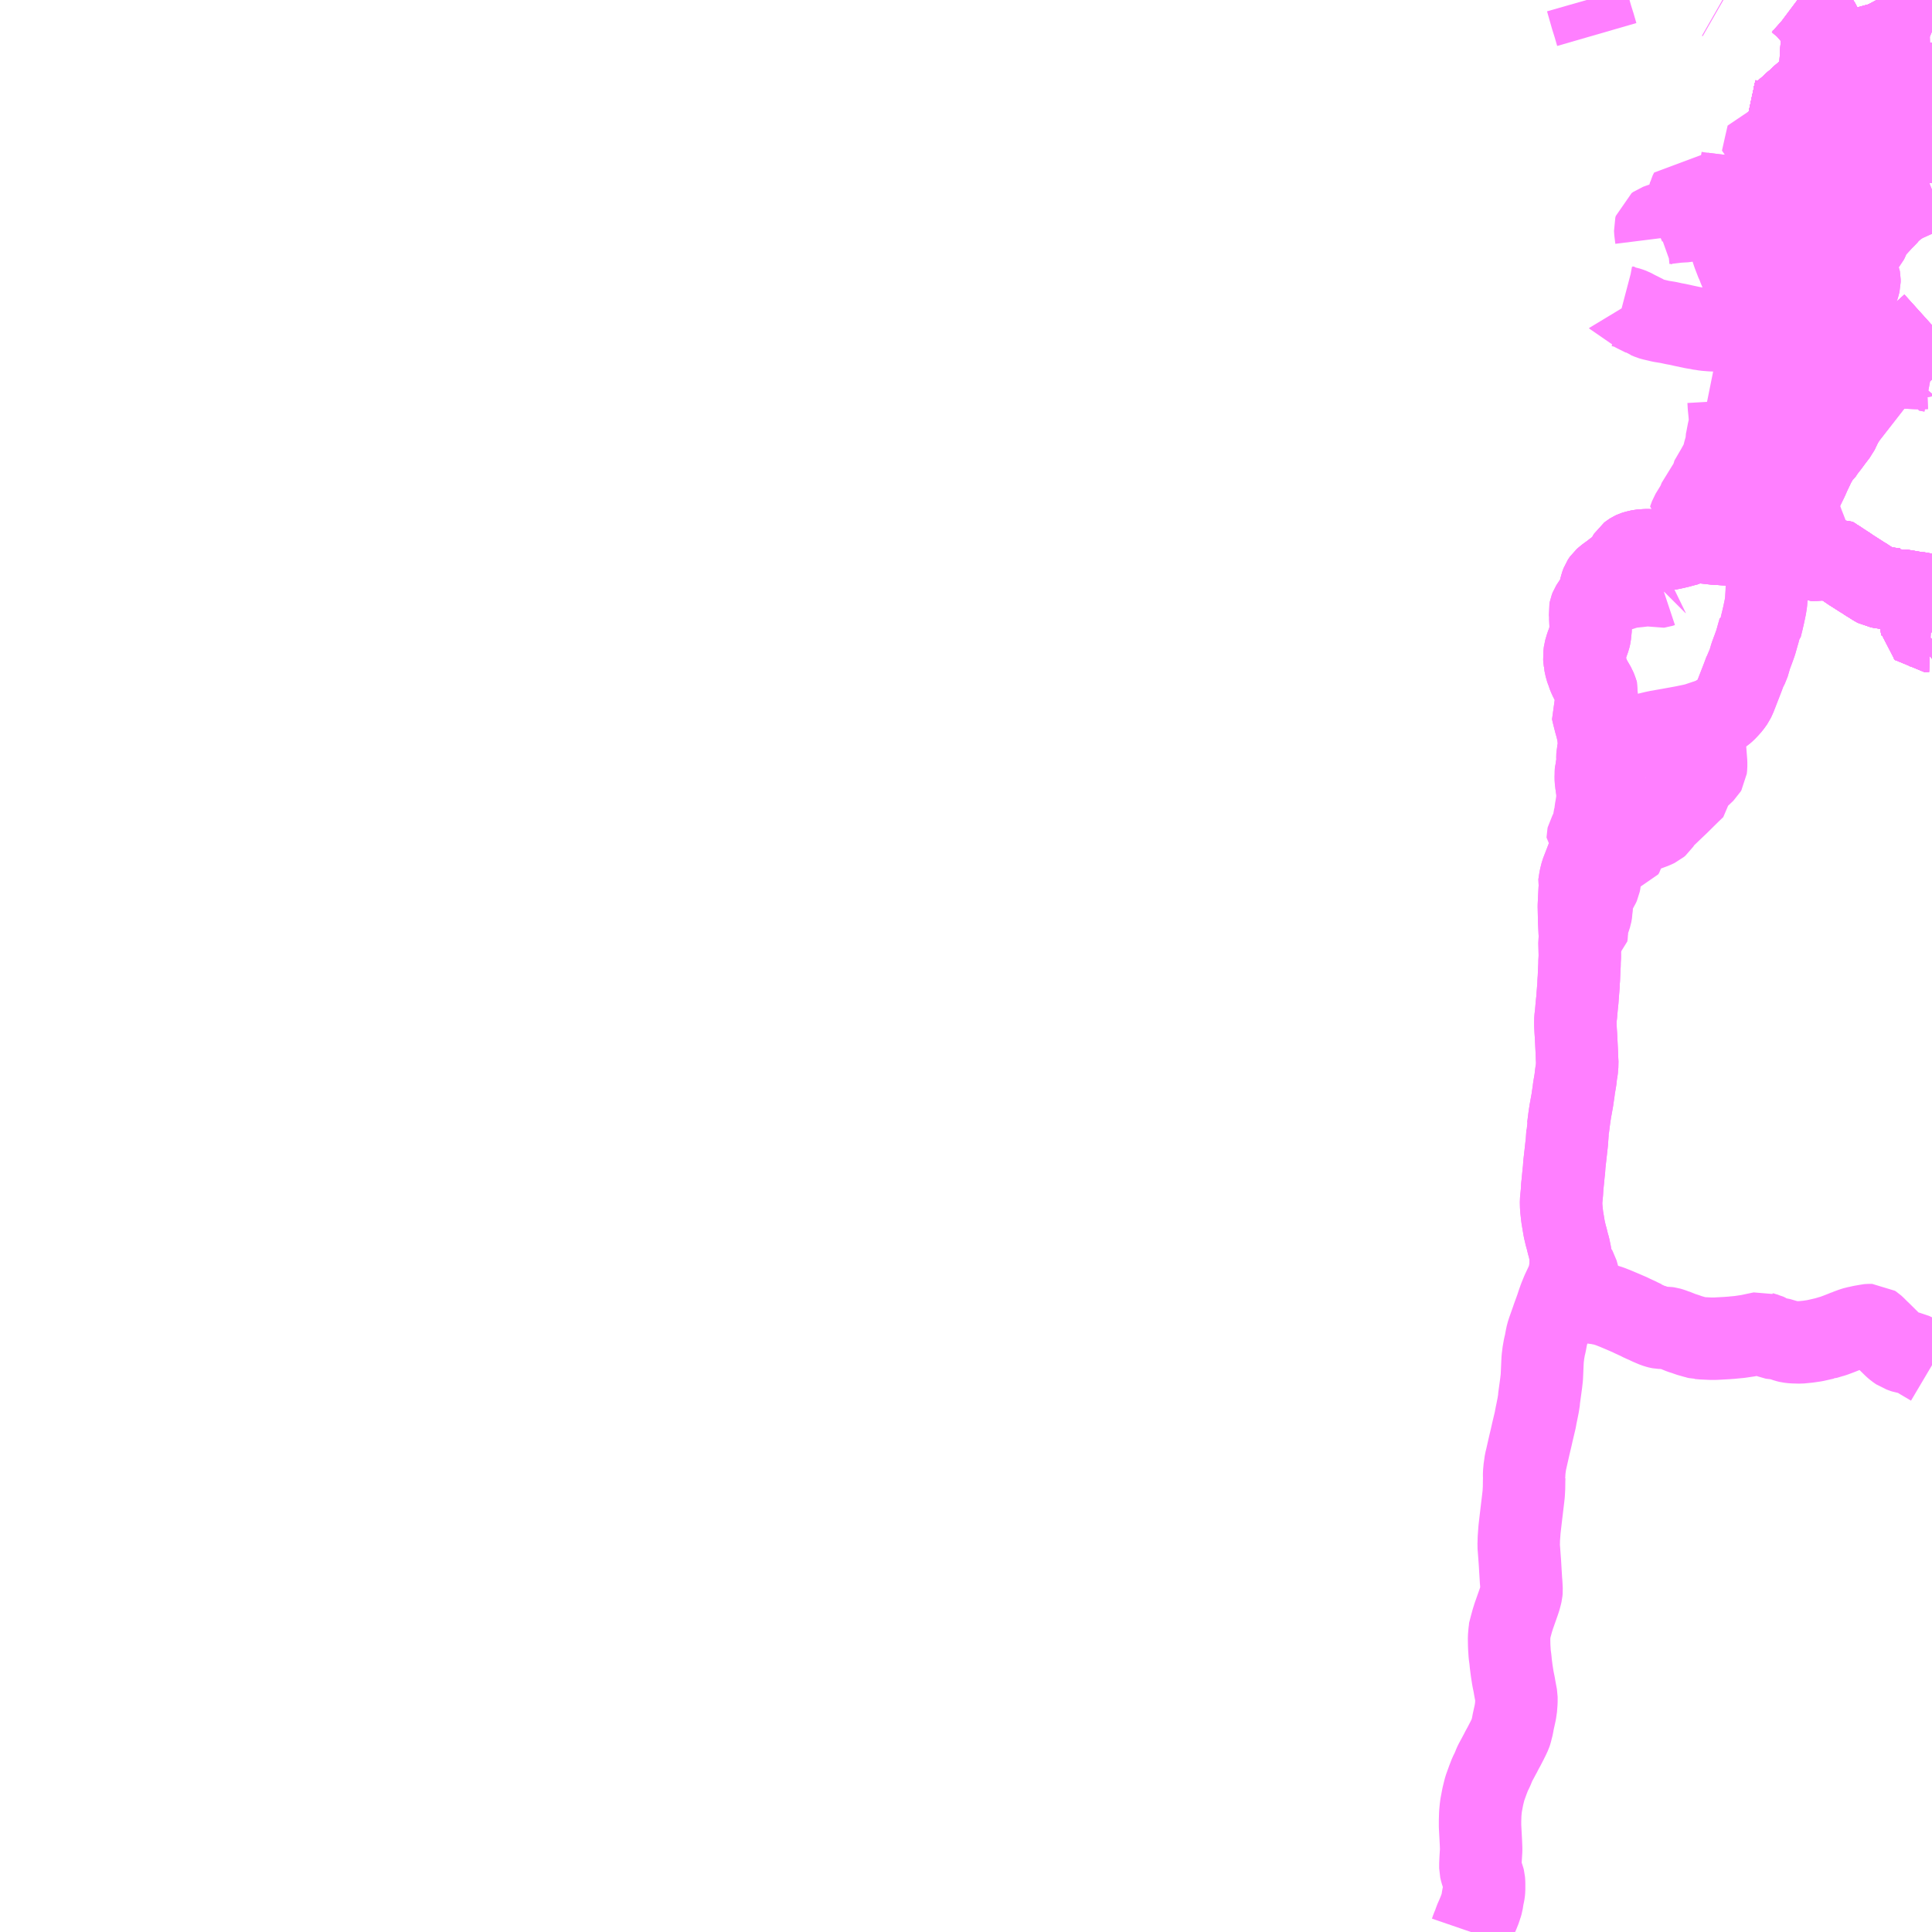 <?xml version="1.0" encoding="UTF-8"?>
<svg  xmlns="http://www.w3.org/2000/svg" xmlns:xlink="http://www.w3.org/1999/xlink" xmlns:go="http://purl.org/svgmap/profile" property="N07_001,N07_002,N07_003,N07_004,N07_005,N07_006,N07_007" viewBox="13992.188 -3972.656 17.578 17.578" go:dataArea="13992.1875 -3972.65625 17.578125 17.578125" >
<globalCoordinateSystem srsName="http://purl.org/crs/84" transform="matrix(100.0,0.0,0.0,-100.0,0.0,0.0)" />
<defs>
 <g id="p0" >
  <circle cx="0.0" cy="0.0" r="3" stroke="green" stroke-width="0.75" vector-effect="non-scaling-stroke" />
 </g>
</defs>
<g fill="none" fill-rule="evenodd" stroke="#FF00FF" stroke-width="0.75" opacity="0.5" vector-effect="non-scaling-stroke" stroke-linejoin="bevel" >
<path content="1,秋北バス（株）,能代～秋田線,4.0,4.0,4.0," xlink:title="1" d="M14009.04,-3971.865L14009.047,-3971.862L14009.06,-3971.863L14009.091,-3971.865L14009.132,-3971.866L14009.16,-3971.867L14009.211,-3971.869L14009.274,-3971.871L14009.301,-3971.874L14009.332,-3971.873L14009.38,-3971.877L14009.424,-3971.877L14009.506,-3971.879L14009.532,-3971.88L14009.575,-3971.882L14009.596,-3971.883L14009.598,-3971.883L14009.6,-3971.883L14009.695,-3971.895L14009.756,-3971.889L14009.766,-3971.889"/>
<path content="1,秋田中央交通（株）,サンパーク・県庁経由将軍野線,15.5,13.5,13.5," xlink:title="1" d="M14009.766,-3971.889L14009.756,-3971.889L14009.695,-3971.895L14009.6,-3971.883L14009.598,-3971.883L14009.596,-3971.883L14009.575,-3971.882L14009.532,-3971.88L14009.506,-3971.879L14009.424,-3971.877L14009.38,-3971.877L14009.332,-3971.873L14009.301,-3971.874L14009.299,-3971.976L14009.3,-3972.045L14009.298,-3972.091L14009.299,-3972.156L14009.306,-3972.191L14009.317,-3972.233L14009.333,-3972.287L14009.346,-3972.346L14009.367,-3972.422L14009.37,-3972.443"/>
<path content="1,秋田中央交通（株）,サンパーク・県庁経由将軍野線,15.5,13.5,13.5," xlink:title="1" d="M14009.419,-3972.434L14009.397,-3972.437L14009.395,-3972.438L14009.37,-3972.443"/>
<path content="1,秋田中央交通（株）,サンパーク・県庁経由将軍野線,15.5,13.5,13.5," xlink:title="1" d="M14009.37,-3972.443L14009.354,-3972.447L14009.319,-3972.462L14009.308,-3972.47L14009.304,-3972.477L14009.299,-3972.498L14009.292,-3972.546L14009.29,-3972.565L14009.283,-3972.597L14009.28,-3972.606L14009.271,-3972.639L14009.262,-3972.656"/>
<path content="1,秋田中央交通（株）,下北手線,6.5,6.0,6.0," xlink:title="1" d="M14008.383,-3971.18L14008.387,-3971.194L14008.392,-3971.22L14008.432,-3971.405L14008.446,-3971.477L14008.469,-3971.578L14008.478,-3971.619L14008.498,-3971.713L14008.51,-3971.766L14008.512,-3971.784L14008.524,-3971.829L14008.526,-3971.843L14008.642,-3971.847L14008.713,-3971.848L14008.724,-3971.849L14008.733,-3971.85L14008.745,-3971.85L14008.756,-3971.851L14008.799,-3971.853L14008.875,-3971.856L14008.89,-3971.856L14008.897,-3971.857L14008.968,-3971.861L14008.985,-3971.861L14009.04,-3971.865L14009.047,-3971.862L14009.06,-3971.863L14009.091,-3971.865L14009.132,-3971.866L14009.16,-3971.867L14009.211,-3971.869L14009.274,-3971.871L14009.301,-3971.874L14009.332,-3971.873L14009.38,-3971.877L14009.424,-3971.877L14009.506,-3971.879L14009.532,-3971.88L14009.575,-3971.882L14009.596,-3971.883L14009.598,-3971.883L14009.6,-3971.883L14009.695,-3971.895L14009.756,-3971.889L14009.766,-3971.889"/>
<path content="1,秋田中央交通（株）,下北手線,6.5,6.0,6.0," xlink:title="1" d="M14008.383,-3971.18L14008.396,-3971.177L14008.439,-3971.169L14008.541,-3971.155L14008.565,-3971.151L14008.586,-3971.147L14008.642,-3971.141L14008.722,-3971.134L14008.75,-3971.13L14008.801,-3971.127L14008.863,-3971.123L14008.974,-3971.114L14008.994,-3971.113L14008.923,-3971.185L14008.852,-3971.267L14008.811,-3971.329L14008.929,-3971.334L14008.964,-3971.335L14009.088,-3971.34L14009.119,-3971.341L14009.167,-3971.345L14009.331,-3971.35L14009.549,-3971.359L14009.691,-3971.369L14009.738,-3971.366L14009.766,-3971.367"/>
<path content="1,秋田中央交通（株）,下北手線,6.5,6.0,6.0," xlink:title="1" d="M14008.254,-3971.199L14008.29,-3971.194L14008.383,-3971.18"/>
<path content="1,秋田中央交通（株）,二ツ屋福島線,8.5,7.0,7.0," xlink:title="1" d="M14009.766,-3971.889L14009.756,-3971.889L14009.695,-3971.895L14009.6,-3971.883L14009.598,-3971.883L14009.596,-3971.883L14009.575,-3971.882L14009.532,-3971.88L14009.506,-3971.879L14009.424,-3971.877L14009.38,-3971.877L14009.332,-3971.873L14009.301,-3971.874L14009.274,-3971.871L14009.211,-3971.869L14009.16,-3971.867L14009.132,-3971.866L14009.091,-3971.865L14009.06,-3971.863L14009.047,-3971.862L14009.04,-3971.865L14008.985,-3971.861L14008.968,-3971.861L14008.897,-3971.857L14008.89,-3971.856L14008.875,-3971.856L14008.799,-3971.853L14008.756,-3971.851L14008.745,-3971.85L14008.733,-3971.85L14008.724,-3971.849L14008.713,-3971.848L14008.642,-3971.847L14008.526,-3971.843L14008.524,-3971.829L14008.512,-3971.784L14008.51,-3971.766L14008.498,-3971.713L14008.478,-3971.619L14008.469,-3971.578L14008.446,-3971.477L14008.432,-3971.405L14008.392,-3971.22L14008.387,-3971.194L14008.383,-3971.18L14008.29,-3971.194L14008.254,-3971.199"/>
<path content="1,秋田中央交通（株）,仁井田御所野線,19.0,16.0,16.0," xlink:title="1" d="M14008.383,-3971.18L14008.396,-3971.177L14008.439,-3971.169L14008.541,-3971.155L14008.565,-3971.151L14008.586,-3971.147L14008.642,-3971.141L14008.722,-3971.134L14008.75,-3971.13L14008.801,-3971.127L14008.863,-3971.123L14008.974,-3971.114L14008.994,-3971.113L14008.923,-3971.185L14008.852,-3971.267L14008.811,-3971.329L14008.929,-3971.334L14008.964,-3971.335L14009.088,-3971.34L14009.119,-3971.341L14009.167,-3971.345L14009.331,-3971.35L14009.549,-3971.359L14009.691,-3971.369L14009.738,-3971.366L14009.766,-3971.367"/>
<path content="1,秋田中央交通（株）,仁井田御所野線,19.0,16.0,16.0," xlink:title="1" d="M14008.254,-3971.199L14008.29,-3971.194L14008.383,-3971.18"/>
<path content="1,秋田中央交通（株）,仁井田御所野線,19.0,16.0,16.0," xlink:title="1" d="M14009.766,-3971.889L14009.756,-3971.889L14009.695,-3971.895L14009.6,-3971.883L14009.598,-3971.883L14009.596,-3971.883L14009.575,-3971.882L14009.532,-3971.88L14009.506,-3971.879L14009.424,-3971.877L14009.38,-3971.877L14009.332,-3971.873L14009.301,-3971.874L14009.274,-3971.871L14009.211,-3971.869L14009.16,-3971.867L14009.132,-3971.866L14009.091,-3971.865L14009.06,-3971.863L14009.047,-3971.862L14009.04,-3971.865L14008.985,-3971.861L14008.968,-3971.861L14008.897,-3971.857L14008.89,-3971.856L14008.875,-3971.856L14008.799,-3971.853L14008.756,-3971.851L14008.745,-3971.85L14008.733,-3971.85L14008.724,-3971.849L14008.713,-3971.848L14008.642,-3971.847L14008.526,-3971.843L14008.524,-3971.829L14008.512,-3971.784L14008.51,-3971.766L14008.498,-3971.713L14008.478,-3971.619L14008.469,-3971.578L14008.446,-3971.477L14008.432,-3971.405L14008.392,-3971.22L14008.387,-3971.194L14008.383,-3971.18"/>
<path content="1,秋田中央交通（株）,仁井田旧道・四ツ小屋経由御所野線,6.0,10.5,10.5," xlink:title="1" d="M14008.383,-3971.18L14008.29,-3971.194L14008.254,-3971.199"/>
<path content="1,秋田中央交通（株）,仁井田旧道・四ツ小屋経由御所野線,6.0,10.5,10.5," xlink:title="1" d="M14009.766,-3971.889L14009.756,-3971.889L14009.695,-3971.895L14009.6,-3971.883L14009.598,-3971.883L14009.596,-3971.883L14009.575,-3971.882L14009.532,-3971.88L14009.506,-3971.879L14009.424,-3971.877L14009.38,-3971.877L14009.332,-3971.873L14009.301,-3971.874L14009.274,-3971.871L14009.211,-3971.869L14009.16,-3971.867L14009.132,-3971.866L14009.091,-3971.865L14009.06,-3971.863L14009.047,-3971.862L14009.04,-3971.865L14008.985,-3971.861L14008.968,-3971.861L14008.897,-3971.857L14008.89,-3971.856L14008.875,-3971.856L14008.799,-3971.853L14008.756,-3971.851L14008.745,-3971.85L14008.733,-3971.85L14008.724,-3971.849L14008.713,-3971.848L14008.642,-3971.847L14008.526,-3971.843L14008.524,-3971.829L14008.512,-3971.784L14008.51,-3971.766L14008.498,-3971.713L14008.478,-3971.619L14008.469,-3971.578L14008.446,-3971.477L14008.432,-3971.405L14008.392,-3971.22L14008.387,-3971.194L14008.383,-3971.18"/>
<path content="1,秋田中央交通（株）,仁井田旧道・四ツ小屋経由御所野線,6.0,10.5,10.5," xlink:title="1" d="M14009.766,-3971.367L14009.738,-3971.366L14009.691,-3971.369L14009.549,-3971.359L14009.331,-3971.35L14009.167,-3971.345L14009.119,-3971.341L14009.088,-3971.34L14008.964,-3971.335L14008.929,-3971.334L14008.811,-3971.329L14008.852,-3971.267L14008.919,-3971.189L14008.923,-3971.185L14008.994,-3971.113L14008.974,-3971.114L14008.863,-3971.123L14008.801,-3971.127L14008.75,-3971.13L14008.722,-3971.134L14008.642,-3971.141L14008.586,-3971.147L14008.565,-3971.151L14008.541,-3971.155L14008.439,-3971.169L14008.396,-3971.177L14008.383,-3971.18"/>
<path content="1,秋田中央交通（株）,仁別リゾート公園線,12.0,9.5,9.5," xlink:title="1" d="M14008.542,-3972.656L14008.558,-3972.644L14008.576,-3972.628L14008.586,-3972.62L14008.597,-3972.611L14008.61,-3972.598L14008.624,-3972.59L14008.64,-3972.567L14008.658,-3972.548L14008.668,-3972.536L14008.681,-3972.521L14008.69,-3972.51L14008.702,-3972.497L14008.707,-3972.49L14008.738,-3972.446L14008.748,-3972.43L14008.755,-3972.414L14008.763,-3972.395L14008.765,-3972.384L14008.767,-3972.376L14008.77,-3972.368L14008.771,-3972.355L14008.77,-3972.337L14008.77,-3972.329L14008.767,-3972.293L14008.766,-3972.267L14008.764,-3972.248L14008.759,-3972.191L14008.756,-3972.141L14008.755,-3972.119L14008.75,-3972.046L14008.746,-3971.992L14008.743,-3971.946L14008.74,-3971.912L14008.733,-3971.85L14008.745,-3971.85L14008.756,-3971.851L14008.799,-3971.853L14008.875,-3971.856L14008.89,-3971.856L14008.897,-3971.857L14008.968,-3971.861L14008.985,-3971.861L14009.04,-3971.865L14009.047,-3971.862L14009.06,-3971.863L14009.091,-3971.865L14009.132,-3971.866L14009.16,-3971.867L14009.211,-3971.869L14009.274,-3971.871L14009.301,-3971.874L14009.332,-3971.873L14009.38,-3971.877L14009.424,-3971.877L14009.506,-3971.879L14009.532,-3971.88L14009.575,-3971.882L14009.596,-3971.883L14009.598,-3971.883L14009.6,-3971.883L14009.695,-3971.895L14009.756,-3971.889L14009.766,-3971.889"/>
<path content="1,秋田中央交通（株）,南通り経由大川反車庫行き,2.0,0.0,0.0," xlink:title="1" d="M14008.383,-3971.18L14008.396,-3971.177L14008.439,-3971.169"/>
<path content="1,秋田中央交通（株）,南通り経由大川反車庫行き,2.0,0.0,0.0," xlink:title="1" d="M14008.383,-3971.18L14008.29,-3971.194L14008.254,-3971.199"/>
<path content="1,秋田中央交通（株）,南通り経由大川反車庫行き,2.0,0.0,0.0," xlink:title="1" d="M14009.766,-3971.889L14009.756,-3971.889L14009.695,-3971.895L14009.6,-3971.883L14009.598,-3971.883L14009.596,-3971.883L14009.575,-3971.882L14009.532,-3971.88L14009.506,-3971.879L14009.424,-3971.877L14009.38,-3971.877L14009.332,-3971.873L14009.301,-3971.874L14009.274,-3971.871L14009.211,-3971.869L14009.16,-3971.867L14009.132,-3971.866L14009.091,-3971.865L14009.06,-3971.863L14009.047,-3971.862L14009.04,-3971.865L14008.985,-3971.861L14008.968,-3971.861L14008.897,-3971.857L14008.89,-3971.856L14008.875,-3971.856L14008.799,-3971.853L14008.756,-3971.851L14008.745,-3971.85L14008.733,-3971.85L14008.724,-3971.849"/>
<path content="1,秋田中央交通（株）,南通り経由大川反車庫行き,2.0,0.0,0.0," xlink:title="1" d="M14008.728,-3971.818L14008.724,-3971.849"/>
<path content="1,秋田中央交通（株）,南通り経由大川反車庫行き,2.0,0.0,0.0," xlink:title="1" d="M14008.724,-3971.849L14008.713,-3971.848L14008.642,-3971.847L14008.526,-3971.843L14008.524,-3971.829L14008.512,-3971.784L14008.51,-3971.766L14008.498,-3971.713L14008.478,-3971.619L14008.469,-3971.578L14008.446,-3971.477L14008.432,-3971.405L14008.392,-3971.22L14008.387,-3971.194L14008.383,-3971.18"/>
<path content="1,秋田中央交通（株）,土崎商業高校線,1.0,0.0,0.0," xlink:title="1" d="M14008.439,-3971.169L14008.396,-3971.177L14008.383,-3971.18"/>
<path content="1,秋田中央交通（株）,土崎商業高校線,1.0,0.0,0.0," xlink:title="1" d="M14008.383,-3971.18L14008.381,-3971.171L14008.366,-3971.122L14008.361,-3971.104L14008.34,-3971.053L14008.312,-3970.997L14008.301,-3970.974L14008.235,-3970.845L14008.214,-3970.802L14008.211,-3970.791L14008.178,-3970.812L14008.132,-3970.838L14008.077,-3970.846L14008.046,-3970.849L14008.025,-3970.852L14007.989,-3970.856L14007.948,-3970.861L14007.938,-3970.862L14007.919,-3970.865L14007.892,-3970.868L14007.802,-3970.879L14007.714,-3970.89L14007.681,-3970.894"/>
<path content="1,秋田中央交通（株）,土崎商業高校線,1.0,0.0,0.0," xlink:title="1" d="M14008.724,-3971.849L14008.713,-3971.848L14008.642,-3971.847L14008.526,-3971.843L14008.524,-3971.829L14008.512,-3971.784L14008.51,-3971.766L14008.498,-3971.713L14008.478,-3971.619L14008.469,-3971.578L14008.446,-3971.477L14008.432,-3971.405L14008.392,-3971.22L14008.387,-3971.194L14008.383,-3971.18"/>
<path content="1,秋田中央交通（株）,土崎商業高校線,1.0,0.0,0.0," xlink:title="1" d="M14008.724,-3971.849L14008.728,-3971.818"/>
<path content="1,秋田中央交通（株）,土崎商業高校線,1.0,0.0,0.0," xlink:title="1" d="M14009.766,-3971.889L14009.756,-3971.889L14009.695,-3971.895L14009.6,-3971.883L14009.598,-3971.883L14009.596,-3971.883L14009.575,-3971.882L14009.532,-3971.88L14009.506,-3971.879L14009.424,-3971.877L14009.38,-3971.877L14009.332,-3971.873L14009.301,-3971.874L14009.274,-3971.871L14009.211,-3971.869L14009.16,-3971.867L14009.132,-3971.866L14009.091,-3971.865L14009.06,-3971.863L14009.047,-3971.862L14009.04,-3971.865L14008.985,-3971.861L14008.968,-3971.861L14008.897,-3971.857L14008.89,-3971.856L14008.875,-3971.856L14008.799,-3971.853L14008.756,-3971.851L14008.745,-3971.85L14008.733,-3971.85L14008.724,-3971.849"/>
<path content="1,秋田中央交通（株）,堂ノ沢線,1.0,0.0,0.0," xlink:title="1" d="M14009.766,-3971.889L14009.756,-3971.889L14009.695,-3971.895L14009.6,-3971.883L14009.598,-3971.883L14009.596,-3971.883L14009.575,-3971.882L14009.532,-3971.88L14009.506,-3971.879L14009.424,-3971.877L14009.38,-3971.877L14009.332,-3971.873L14009.301,-3971.874L14009.299,-3971.976L14009.3,-3972.045L14009.298,-3972.091L14009.299,-3972.156L14009.306,-3972.191L14009.317,-3972.233L14009.333,-3972.287L14009.346,-3972.346L14009.367,-3972.422L14009.37,-3972.443"/>
<path content="1,秋田中央交通（株）,堂ノ沢線,1.0,0.0,0.0," xlink:title="1" d="M14009.37,-3972.443L14009.395,-3972.438L14009.397,-3972.437L14009.419,-3972.434"/>
<path content="1,秋田中央交通（株）,堂ノ沢線,1.0,0.0,0.0," xlink:title="1" d="M14009.37,-3972.443L14009.354,-3972.447L14009.319,-3972.462L14009.308,-3972.47L14009.304,-3972.477L14009.299,-3972.498L14009.292,-3972.546L14009.29,-3972.565L14009.283,-3972.597L14009.28,-3972.606L14009.271,-3972.639L14009.262,-3972.656"/>
<path content="1,秋田中央交通（株）,大住みなみ野団地線,21.5,15.5,15.5," xlink:title="1" d="M14008.439,-3971.169L14008.396,-3971.177L14008.383,-3971.18"/>
<path content="1,秋田中央交通（株）,大住みなみ野団地線,21.5,15.5,15.5," xlink:title="1" d="M14008.383,-3971.18L14008.29,-3971.194L14008.254,-3971.199"/>
<path content="1,秋田中央交通（株）,大住みなみ野団地線,21.5,15.5,15.5," xlink:title="1" d="M14009.766,-3971.889L14009.756,-3971.889L14009.695,-3971.895L14009.6,-3971.883L14009.598,-3971.883L14009.596,-3971.883L14009.575,-3971.882L14009.532,-3971.88L14009.506,-3971.879L14009.424,-3971.877L14009.38,-3971.877L14009.332,-3971.873L14009.301,-3971.874L14009.274,-3971.871L14009.211,-3971.869L14009.16,-3971.867L14009.132,-3971.866L14009.091,-3971.865L14009.06,-3971.863L14009.047,-3971.862L14009.04,-3971.865L14008.985,-3971.861L14008.968,-3971.861L14008.897,-3971.857L14008.89,-3971.856L14008.875,-3971.856L14008.799,-3971.853L14008.756,-3971.851L14008.745,-3971.85L14008.733,-3971.85L14008.724,-3971.849"/>
<path content="1,秋田中央交通（株）,大住みなみ野団地線,21.5,15.5,15.5," xlink:title="1" d="M14008.724,-3971.849L14008.713,-3971.848L14008.642,-3971.847L14008.526,-3971.843L14008.524,-3971.829L14008.512,-3971.784L14008.51,-3971.766L14008.498,-3971.713L14008.478,-3971.619L14008.469,-3971.578L14008.446,-3971.477L14008.432,-3971.405L14008.392,-3971.22L14008.387,-3971.194L14008.383,-3971.18"/>
<path content="1,秋田中央交通（株）,大住みなみ野団地線,21.5,15.5,15.5," xlink:title="1" d="M14008.724,-3971.849L14008.728,-3971.818"/>
<path content="1,秋田中央交通（株）,大野線,5.5,4.0,4.0," xlink:title="1" d="M14009.766,-3971.889L14009.756,-3971.889L14009.695,-3971.895L14009.6,-3971.883L14009.598,-3971.883L14009.596,-3971.883L14009.575,-3971.882L14009.532,-3971.88L14009.506,-3971.879L14009.424,-3971.877L14009.38,-3971.877L14009.332,-3971.873L14009.301,-3971.874L14009.274,-3971.871L14009.211,-3971.869L14009.16,-3971.867L14009.132,-3971.866L14009.091,-3971.865L14009.06,-3971.863L14009.047,-3971.862L14009.04,-3971.865L14008.985,-3971.861L14008.968,-3971.861L14008.897,-3971.857L14008.89,-3971.856L14008.875,-3971.856L14008.799,-3971.853L14008.756,-3971.851L14008.745,-3971.85L14008.733,-3971.85L14008.724,-3971.849L14008.713,-3971.848L14008.642,-3971.847L14008.526,-3971.843L14008.524,-3971.829L14008.512,-3971.784L14008.51,-3971.766L14008.498,-3971.713L14008.478,-3971.619L14008.469,-3971.578L14008.446,-3971.477L14008.432,-3971.405L14008.392,-3971.22L14008.387,-3971.194L14008.383,-3971.18L14008.29,-3971.194L14008.254,-3971.199"/>
<path content="1,秋田中央交通（株）,太平線,8.0,5.5,5.5," xlink:title="1" d="M14008.383,-3971.18L14008.396,-3971.177L14008.439,-3971.169L14008.541,-3971.155L14008.565,-3971.151L14008.586,-3971.147L14008.642,-3971.141L14008.722,-3971.134L14008.75,-3971.13L14008.801,-3971.127L14008.863,-3971.123L14008.974,-3971.114L14008.994,-3971.113L14008.923,-3971.185L14008.919,-3971.189L14008.852,-3971.267L14008.811,-3971.329L14008.929,-3971.334L14008.964,-3971.335L14009.088,-3971.34L14009.119,-3971.341L14009.167,-3971.345L14009.331,-3971.35L14009.549,-3971.359L14009.691,-3971.369L14009.738,-3971.366L14009.766,-3971.367"/>
<path content="1,秋田中央交通（株）,太平線,8.0,5.5,5.5," xlink:title="1" d="M14008.254,-3971.199L14008.29,-3971.194L14008.383,-3971.18"/>
<path content="1,秋田中央交通（株）,太平線,8.0,5.5,5.5," xlink:title="1" d="M14009.766,-3971.889L14009.756,-3971.889L14009.695,-3971.895L14009.6,-3971.883L14009.598,-3971.883L14009.596,-3971.883L14009.575,-3971.882L14009.532,-3971.88L14009.506,-3971.879L14009.424,-3971.877L14009.38,-3971.877L14009.332,-3971.873L14009.301,-3971.874L14009.274,-3971.871L14009.211,-3971.869L14009.16,-3971.867L14009.132,-3971.866L14009.091,-3971.865L14009.06,-3971.863L14009.047,-3971.862L14009.04,-3971.865L14008.985,-3971.861L14008.968,-3971.861L14008.897,-3971.857L14008.89,-3971.856L14008.875,-3971.856L14008.799,-3971.853L14008.756,-3971.851L14008.745,-3971.85L14008.733,-3971.85L14008.724,-3971.849L14008.713,-3971.848L14008.642,-3971.847L14008.526,-3971.843L14008.524,-3971.829L14008.512,-3971.784L14008.51,-3971.766L14008.498,-3971.713L14008.478,-3971.619L14008.469,-3971.578L14008.446,-3971.477L14008.432,-3971.405L14008.392,-3971.22L14008.387,-3971.194L14008.383,-3971.18"/>
<path content="1,秋田中央交通（株）,寺内経由土崎線,23.5,17.5,17.5," xlink:title="1" d="M14009.766,-3971.889L14009.756,-3971.889L14009.695,-3971.895L14009.6,-3971.883L14009.598,-3971.883L14009.596,-3971.883L14009.575,-3971.882L14009.532,-3971.88L14009.506,-3971.879L14009.424,-3971.877L14009.38,-3971.877L14009.332,-3971.873L14009.301,-3971.874L14009.299,-3971.976L14009.3,-3972.045L14009.298,-3972.091L14009.299,-3972.156L14009.306,-3972.191L14009.317,-3972.233L14009.333,-3972.287L14009.346,-3972.346L14009.367,-3972.422L14009.37,-3972.443"/>
<path content="1,秋田中央交通（株）,寺内経由土崎線,23.5,17.5,17.5," xlink:title="1" d="M14009.419,-3972.434L14009.397,-3972.437L14009.395,-3972.438L14009.37,-3972.443"/>
<path content="1,秋田中央交通（株）,寺内経由土崎線,23.5,17.5,17.5," xlink:title="1" d="M14009.37,-3972.443L14009.354,-3972.447L14009.319,-3972.462L14009.308,-3972.47L14009.304,-3972.477L14009.299,-3972.498L14009.292,-3972.546L14009.29,-3972.565L14009.283,-3972.597L14009.28,-3972.606L14009.271,-3972.639L14009.262,-3972.656"/>
<path content="1,秋田中央交通（株）,山王商業高校線,8.2,4.5,4.5," xlink:title="1" d="M14008.439,-3971.169L14008.396,-3971.177L14008.383,-3971.18"/>
<path content="1,秋田中央交通（株）,山王商業高校線,8.2,4.5,4.5," xlink:title="1" d="M14008.383,-3971.18L14008.381,-3971.171L14008.366,-3971.122L14008.361,-3971.104L14008.34,-3971.053L14008.312,-3970.997L14008.301,-3970.974L14008.235,-3970.845L14008.214,-3970.802L14008.211,-3970.791L14008.178,-3970.812L14008.132,-3970.838L14008.077,-3970.846L14008.046,-3970.849L14008.025,-3970.852L14007.989,-3970.856L14007.948,-3970.861L14007.938,-3970.862L14007.919,-3970.865L14007.892,-3970.868L14007.802,-3970.879L14007.714,-3970.89L14007.681,-3970.894L14007.629,-3970.901L14007.602,-3970.906L14007.573,-3970.918L14007.56,-3970.892L14007.558,-3970.884L14007.556,-3970.878L14007.556,-3970.853L14007.564,-3970.806L14007.576,-3970.763L14007.576,-3970.723L14007.577,-3970.722L14007.579,-3970.701L14007.577,-3970.682L14007.573,-3970.672L14007.564,-3970.659L14007.545,-3970.648L14007.526,-3970.644L14007.455,-3970.64L14007.38,-3970.631L14007.34,-3970.627L14007.307,-3970.619L14007.265,-3970.604L14007.251,-3970.594L14007.247,-3970.579L14007.249,-3970.548L14007.257,-3970.484"/>
<path content="1,秋田中央交通（株）,山王商業高校線,8.2,4.5,4.5," xlink:title="1" d="M14009.766,-3971.889L14009.756,-3971.889L14009.695,-3971.895L14009.6,-3971.883L14009.598,-3971.883L14009.596,-3971.883L14009.575,-3971.882L14009.532,-3971.88L14009.506,-3971.879L14009.424,-3971.877L14009.38,-3971.877L14009.332,-3971.873L14009.301,-3971.874L14009.274,-3971.871L14009.211,-3971.869L14009.16,-3971.867L14009.132,-3971.866L14009.091,-3971.865L14009.06,-3971.863L14009.047,-3971.862L14009.04,-3971.865L14008.985,-3971.861L14008.968,-3971.861L14008.897,-3971.857L14008.89,-3971.856L14008.875,-3971.856L14008.799,-3971.853L14008.756,-3971.851L14008.745,-3971.85L14008.733,-3971.85L14008.724,-3971.849"/>
<path content="1,秋田中央交通（株）,山王商業高校線,8.2,4.5,4.5," xlink:title="1" d="M14008.724,-3971.849L14008.713,-3971.848L14008.642,-3971.847L14008.526,-3971.843L14008.524,-3971.829L14008.512,-3971.784L14008.51,-3971.766L14008.498,-3971.713L14008.478,-3971.619L14008.469,-3971.578L14008.446,-3971.477L14008.432,-3971.405L14008.392,-3971.22L14008.387,-3971.194L14008.383,-3971.18"/>
<path content="1,秋田中央交通（株）,山王商業高校線,8.2,4.5,4.5," xlink:title="1" d="M14008.724,-3971.849L14008.728,-3971.818"/>
<path content="1,秋田中央交通（株）,川尻割山線,42.0,34.0,34.0," xlink:title="1" d="M14008.257,-3969.66L14008.332,-3969.66L14008.431,-3969.663L14008.439,-3969.663L14008.455,-3969.664L14008.475,-3969.66L14008.531,-3969.639L14008.565,-3969.627L14008.626,-3969.605L14008.632,-3969.603L14008.633,-3969.602L14008.661,-3969.593L14008.718,-3969.572L14008.766,-3969.623L14008.777,-3969.639L14008.794,-3969.651L14008.81,-3969.668L14008.871,-3969.728L14008.887,-3969.741L14008.92,-3969.764L14008.923,-3969.766L14008.937,-3969.776L14008.973,-3969.802L14009.011,-3969.829L14009.019,-3969.837L14009.035,-3969.858L14009.039,-3969.866L14009.046,-3969.884L14009.056,-3969.914L14009.073,-3969.971L14009.076,-3969.979L14009.076,-3969.992L14009.098,-3970.058L14009.101,-3970.07L14009.106,-3970.09L14009.106,-3970.114L14009.105,-3970.119L14009.094,-3970.148L14009.088,-3970.164L14009.08,-3970.186L14009.068,-3970.216L14009.064,-3970.23L14009.057,-3970.261L14009.057,-3970.299L14009.062,-3970.322L14009.078,-3970.348L14009.088,-3970.365L14009.098,-3970.372L14009.104,-3970.377"/>
<path content="1,秋田中央交通（株）,川尻割山線,42.0,34.0,34.0," xlink:title="1" d="M14008.257,-3969.66L14008.256,-3969.687L14008.251,-3969.714L14008.25,-3969.72L14008.247,-3969.729L14008.235,-3969.748L14008.229,-3969.755L14008.217,-3969.768L14008.185,-3969.807L14008.155,-3969.843L14008.13,-3969.907L14008.116,-3969.961L14008.104,-3969.989L14008.089,-3970.021L14008.075,-3970.057L14008.063,-3970.09L14008.046,-3970.134L14008.037,-3970.154L14008.029,-3970.171L14008.02,-3970.195L14008.017,-3970.202L14008.012,-3970.213L14007.997,-3970.253L14007.99,-3970.266L14007.959,-3970.347L14007.956,-3970.356L14007.954,-3970.362L14007.948,-3970.38L14007.939,-3970.412L14007.931,-3970.445L14007.923,-3970.477L14007.921,-3970.495L14007.915,-3970.506L14007.899,-3970.571L14007.897,-3970.578L14007.891,-3970.594L14007.86,-3970.696L14007.851,-3970.723L14007.841,-3970.755L14007.836,-3970.771L14007.802,-3970.879L14007.892,-3970.868L14007.919,-3970.865L14007.938,-3970.862L14007.948,-3970.861L14007.989,-3970.856L14008.025,-3970.852L14008.046,-3970.849L14008.077,-3970.846L14008.132,-3970.838L14008.178,-3970.812L14008.211,-3970.791L14008.22,-3970.786L14008.265,-3970.753L14008.27,-3970.749L14008.336,-3970.686L14008.361,-3970.669L14008.393,-3970.65L14008.441,-3970.619L14008.472,-3970.606L14008.492,-3970.587L14008.522,-3970.567L14008.548,-3970.55L14008.57,-3970.539L14008.591,-3970.535L14008.628,-3970.528L14008.645,-3970.526L14008.69,-3970.518L14008.708,-3970.517L14008.757,-3970.5L14008.792,-3970.488L14008.844,-3970.473L14008.882,-3970.462L14008.914,-3970.451L14008.948,-3970.44L14008.975,-3970.431L14009.059,-3970.4L14009.104,-3970.377"/>
<path content="1,秋田中央交通（株）,川尻割山線,42.0,34.0,34.0," xlink:title="1" d="M14006.947,-3969.87L14006.966,-3969.865L14006.969,-3969.86L14006.991,-3969.856L14007.013,-3969.849L14007.035,-3969.841L14007.07,-3969.822L14007.148,-3969.783L14007.159,-3969.775L14007.171,-3969.771L14007.206,-3969.756L14007.223,-3969.751L14007.299,-3969.733L14007.367,-3969.722L14007.417,-3969.711L14007.456,-3969.704L14007.468,-3969.701L14007.48,-3969.699L14007.495,-3969.695L14007.589,-3969.675L14007.633,-3969.668L14007.643,-3969.665L14007.65,-3969.664L14007.673,-3969.661L14007.702,-3969.656L14007.764,-3969.651L14007.819,-3969.651L14007.965,-3969.656L14007.986,-3969.652L14008.118,-3969.655L14008.151,-3969.656L14008.22,-3969.658L14008.229,-3969.658L14008.257,-3969.66"/>
<path content="1,秋田中央交通（株）,川尻割山線,42.0,34.0,34.0," xlink:title="1" d="M14009.104,-3970.377L14009.119,-3970.393L14009.158,-3970.441L14009.162,-3970.447L14009.175,-3970.462L14009.179,-3970.47L14009.196,-3970.509L14009.2,-3970.533L14009.213,-3970.548L14009.247,-3970.585L14009.308,-3970.652L14009.341,-3970.685L14009.363,-3970.708L14009.373,-3970.726L14009.414,-3970.757L14009.419,-3970.763L14009.435,-3970.778L14009.463,-3970.796L14009.497,-3970.818L14009.515,-3970.827L14009.562,-3970.848L14009.615,-3970.872L14009.633,-3970.876L14009.636,-3970.878L14009.647,-3970.882L14009.686,-3970.897L14009.695,-3970.902L14009.766,-3970.93"/>
<path content="1,秋田中央交通（株）,川尻割山線,42.0,34.0,34.0," xlink:title="1" d="M14009.766,-3971.889L14009.756,-3971.889L14009.695,-3971.895L14009.6,-3971.883L14009.598,-3971.883L14009.596,-3971.883L14009.575,-3971.882L14009.532,-3971.88L14009.506,-3971.879L14009.424,-3971.877L14009.38,-3971.877L14009.332,-3971.873L14009.301,-3971.874L14009.274,-3971.871L14009.211,-3971.869L14009.16,-3971.867L14009.132,-3971.866L14009.091,-3971.865L14009.06,-3971.863L14009.047,-3971.862L14009.04,-3971.865L14008.985,-3971.861L14008.968,-3971.861L14008.897,-3971.857L14008.89,-3971.856L14008.875,-3971.856L14008.799,-3971.853L14008.756,-3971.851L14008.745,-3971.85L14008.733,-3971.85L14008.724,-3971.849"/>
<path content="1,秋田中央交通（株）,川尻割山線,42.0,34.0,34.0," xlink:title="1" d="M14008.724,-3971.849L14008.713,-3971.848L14008.642,-3971.847L14008.526,-3971.843L14008.524,-3971.829L14008.512,-3971.784L14008.51,-3971.766L14008.498,-3971.713L14008.478,-3971.619L14008.469,-3971.578L14008.446,-3971.477L14008.432,-3971.405L14008.392,-3971.22L14008.387,-3971.194L14008.383,-3971.18L14008.396,-3971.177L14008.439,-3971.169"/>
<path content="1,秋田中央交通（株）,川尻割山線,42.0,34.0,34.0," xlink:title="1" d="M14008.724,-3971.849L14008.728,-3971.818"/>
<path content="1,秋田中央交通（株）,手形山大学病院線,38.5,32.0,32.0," xlink:title="1" d="M14008.439,-3971.169L14008.396,-3971.177L14008.383,-3971.18"/>
<path content="1,秋田中央交通（株）,手形山大学病院線,38.5,32.0,32.0," xlink:title="1" d="M14008.383,-3971.18L14008.29,-3971.194L14008.254,-3971.199"/>
<path content="1,秋田中央交通（株）,手形山大学病院線,38.5,32.0,32.0," xlink:title="1" d="M14009.766,-3971.889L14009.756,-3971.889L14009.695,-3971.895L14009.6,-3971.883L14009.598,-3971.883L14009.596,-3971.883L14009.575,-3971.882L14009.532,-3971.88L14009.506,-3971.879L14009.424,-3971.877L14009.38,-3971.877L14009.332,-3971.873L14009.301,-3971.874L14009.274,-3971.871L14009.211,-3971.869L14009.16,-3971.867L14009.132,-3971.866L14009.091,-3971.865L14009.06,-3971.863L14009.047,-3971.862L14009.04,-3971.865L14008.985,-3971.861L14008.968,-3971.861L14008.897,-3971.857L14008.89,-3971.856L14008.875,-3971.856L14008.799,-3971.853L14008.756,-3971.851L14008.745,-3971.85L14008.733,-3971.85L14008.724,-3971.849L14008.713,-3971.848L14008.642,-3971.847L14008.526,-3971.843L14008.524,-3971.829L14008.512,-3971.784L14008.51,-3971.766L14008.498,-3971.713L14008.478,-3971.619L14008.469,-3971.578L14008.446,-3971.477L14008.432,-3971.405L14008.392,-3971.22L14008.387,-3971.194L14008.383,-3971.18"/>
<path content="1,秋田中央交通（株）,手形経由ノースアジア大学線,2.0,1.0,1.0," xlink:title="1" d="M14008.383,-3971.18L14008.29,-3971.194L14008.254,-3971.199"/>
<path content="1,秋田中央交通（株）,手形経由ノースアジア大学線,2.0,1.0,1.0," xlink:title="1" d="M14008.383,-3971.18L14008.387,-3971.194L14008.392,-3971.22L14008.432,-3971.405L14008.446,-3971.477L14008.469,-3971.578L14008.478,-3971.619L14008.498,-3971.713L14008.51,-3971.766L14008.512,-3971.784L14008.524,-3971.829L14008.526,-3971.843L14008.642,-3971.847L14008.713,-3971.848L14008.724,-3971.849L14008.733,-3971.85L14008.745,-3971.85L14008.756,-3971.851L14008.799,-3971.853L14008.875,-3971.856L14008.89,-3971.856L14008.897,-3971.857L14008.968,-3971.861L14008.985,-3971.861L14009.04,-3971.865L14009.047,-3971.862L14009.06,-3971.863L14009.091,-3971.865L14009.132,-3971.866L14009.16,-3971.867L14009.211,-3971.869L14009.274,-3971.871L14009.301,-3971.874L14009.332,-3971.873L14009.38,-3971.877L14009.424,-3971.877L14009.506,-3971.879L14009.532,-3971.88L14009.575,-3971.882L14009.596,-3971.883L14009.598,-3971.883L14009.6,-3971.883L14009.695,-3971.895L14009.756,-3971.889L14009.766,-3971.889"/>
<path content="1,秋田中央交通（株）,手形経由ノースアジア大学線,2.0,1.0,1.0," xlink:title="1" d="M14009.766,-3971.367L14009.738,-3971.366L14009.691,-3971.369L14009.549,-3971.359L14009.331,-3971.35L14009.167,-3971.345L14009.119,-3971.341L14009.088,-3971.34L14008.964,-3971.335L14008.929,-3971.334L14008.811,-3971.329L14008.852,-3971.267L14008.919,-3971.189L14008.923,-3971.185L14008.994,-3971.113L14008.974,-3971.114L14008.863,-3971.123L14008.801,-3971.127L14008.75,-3971.13L14008.722,-3971.134L14008.642,-3971.141L14008.586,-3971.147L14008.565,-3971.151L14008.541,-3971.155L14008.439,-3971.169L14008.396,-3971.177L14008.383,-3971.18"/>
<path content="1,秋田中央交通（株）,新屋日赤線,3.0,1.0,1.0," xlink:title="1" d="M14009.689,-3966.759L14009.694,-3966.763L14009.71,-3966.776L14009.74,-3966.809L14009.766,-3966.841M14009.766,-3966.905L14009.763,-3966.911L14009.755,-3966.916L14009.731,-3966.917L14009.695,-3966.917L14009.684,-3966.928L14009.675,-3966.936L14009.674,-3966.945L14009.665,-3966.992L14009.664,-3967.036L14009.669,-3967.093L14009.696,-3967.19L14009.711,-3967.248"/>
<path content="1,秋田中央交通（株）,新屋日赤線,3.0,1.0,1.0," xlink:title="1" d="M14009.711,-3967.248L14009.723,-3967.245L14009.766,-3967.238"/>
<path content="1,秋田中央交通（株）,新屋日赤線,3.0,1.0,1.0," xlink:title="1" d="M14009.711,-3967.248L14009.687,-3967.256L14009.651,-3967.257L14009.581,-3967.268L14009.536,-3967.276L14009.511,-3967.28L14009.47,-3967.286L14009.445,-3967.296L14009.427,-3967.294L14009.39,-3967.299L14009.291,-3967.315L14009.272,-3967.318L14009.252,-3967.329L14009.229,-3967.343L14009.215,-3967.353L14009.202,-3967.36L14009.175,-3967.377L14009.141,-3967.4L14009.134,-3967.403L14009.092,-3967.43L14009.053,-3967.455L14009.038,-3967.464L14008.981,-3967.503L14008.974,-3967.507L14008.925,-3967.539L14008.906,-3967.552L14008.881,-3967.567L14008.872,-3967.574L14008.849,-3967.588L14008.808,-3967.579L14008.754,-3967.566L14008.727,-3967.56L14008.705,-3967.563L14008.68,-3967.57L14008.673,-3967.592L14008.676,-3967.613L14008.671,-3967.624L14008.649,-3967.63L14008.606,-3967.648L14008.541,-3967.675L14008.54,-3967.677L14008.529,-3967.678"/>
<path content="1,秋田中央交通（株）,新屋線,36.5,33.5,33.5," xlink:title="1" d="M14007.309,-3967.325L14007.3,-3967.322L14007.294,-3967.32L14007.288,-3967.318L14007.28,-3967.317L14007.273,-3967.319L14007.266,-3967.323L14007.262,-3967.327L14007.26,-3967.333L14007.259,-3967.336L14007.259,-3967.342L14007.261,-3967.344L14007.236,-3967.341L14007.204,-3967.338L14007.165,-3967.332L14007.089,-3967.323L14007.068,-3967.321L14007.016,-3967.315L14006.996,-3967.311L14006.966,-3967.302L14006.929,-3967.29L14006.887,-3967.284L14006.88,-3967.282L14006.826,-3967.278L14006.775,-3967.28L14006.749,-3967.285L14006.747,-3967.291L14006.751,-3967.309L14006.756,-3967.329L14006.766,-3967.356L14006.772,-3967.365L14006.781,-3967.378L14006.797,-3967.392L14006.818,-3967.409L14006.831,-3967.418L14006.857,-3967.437L14006.894,-3967.466L14006.923,-3967.482L14006.943,-3967.494L14006.963,-3967.508L14006.971,-3967.519L14006.979,-3967.532L14006.992,-3967.567L14007.003,-3967.59L14007.011,-3967.603L14007.028,-3967.616L14007.044,-3967.626L14007.055,-3967.631L14007.074,-3967.637L14007.108,-3967.645L14007.113,-3967.646L14007.139,-3967.648L14007.152,-3967.649L14007.175,-3967.65L14007.274,-3967.646L14007.294,-3967.647L14007.319,-3967.652L14007.322,-3967.652L14007.349,-3967.66L14007.363,-3967.66L14007.412,-3967.67L14007.456,-3967.68L14007.519,-3967.697L14007.573,-3967.716L14007.584,-3967.721L14007.65,-3967.726L14007.801,-3967.709L14007.819,-3967.709L14007.879,-3967.705L14007.937,-3967.702L14007.99,-3967.699L14008.053,-3967.697L14008.149,-3967.693L14008.222,-3967.689L14008.305,-3967.685L14008.336,-3967.688L14008.337,-3967.688"/>
<path content="1,秋田中央交通（株）,新屋線,36.5,33.5,33.5," xlink:title="1" d="M14008.671,-3967.624L14008.676,-3967.613L14008.673,-3967.592L14008.68,-3967.57L14008.705,-3967.563L14008.727,-3967.56L14008.754,-3967.566L14008.808,-3967.579L14008.849,-3967.588L14008.872,-3967.574L14008.881,-3967.567L14008.906,-3967.552L14008.925,-3967.539L14008.974,-3967.507L14008.981,-3967.503L14009.038,-3967.464L14009.053,-3967.455L14009.092,-3967.43L14009.134,-3967.403L14009.141,-3967.4L14009.175,-3967.377L14009.202,-3967.36L14009.215,-3967.353L14009.229,-3967.343L14009.252,-3967.329L14009.272,-3967.318L14009.291,-3967.315L14009.39,-3967.299L14009.427,-3967.294L14009.445,-3967.296L14009.47,-3967.286L14009.511,-3967.28L14009.536,-3967.276L14009.581,-3967.268L14009.651,-3967.257L14009.687,-3967.256L14009.711,-3967.248L14009.696,-3967.19L14009.669,-3967.093L14009.664,-3967.036L14009.665,-3966.992L14009.674,-3966.945L14009.675,-3966.936L14009.684,-3966.928L14009.695,-3966.917L14009.731,-3966.917L14009.755,-3966.916L14009.763,-3966.911L14009.766,-3966.905M14009.766,-3966.841L14009.74,-3966.809L14009.71,-3966.776L14009.694,-3966.763L14009.689,-3966.759"/>
<path content="1,秋田中央交通（株）,新屋線,36.5,33.5,33.5," xlink:title="1" d="M14008.671,-3967.624L14008.671,-3967.64L14008.689,-3967.687L14008.691,-3967.692L14008.69,-3967.7L14008.687,-3967.702L14008.675,-3967.711L14008.65,-3967.737L14008.647,-3967.766L14008.639,-3967.764L14008.639,-3967.765L14008.615,-3967.828L14008.593,-3967.884L14008.579,-3967.923L14008.568,-3967.953L14008.551,-3967.995L14008.533,-3968.043L14008.52,-3968.068"/>
<path content="1,秋田中央交通（株）,新屋線,36.5,33.5,33.5," xlink:title="1" d="M14008.337,-3967.688L14008.354,-3967.69L14008.39,-3967.69L14008.399,-3967.691L14008.436,-3967.695L14008.482,-3967.696L14008.489,-3967.695L14008.512,-3967.688L14008.529,-3967.678L14008.54,-3967.677L14008.541,-3967.675L14008.606,-3967.648L14008.649,-3967.63L14008.671,-3967.624"/>
<path content="1,秋田中央交通（株）,新屋線,36.5,33.5,33.5," xlink:title="1" d="M14008.337,-3967.688L14008.358,-3967.727L14008.366,-3967.743L14008.371,-3967.753L14008.394,-3967.807L14008.421,-3967.866L14008.426,-3967.875L14008.466,-3967.958L14008.494,-3968.013L14008.52,-3968.068"/>
<path content="1,秋田中央交通（株）,新屋線,36.5,33.5,33.5," xlink:title="1" d="M14008.52,-3968.068L14008.56,-3968.144L14008.562,-3968.152L14008.565,-3968.159L14008.567,-3968.164L14008.587,-3968.205L14008.592,-3968.216L14008.633,-3968.3L14008.652,-3968.344L14008.667,-3968.375L14008.706,-3968.457L14008.717,-3968.477L14008.724,-3968.486L14008.737,-3968.502L14008.751,-3968.519L14008.757,-3968.524L14008.779,-3968.558L14008.794,-3968.578L14008.826,-3968.619L14008.856,-3968.66L14008.901,-3968.719L14008.905,-3968.724L14008.938,-3968.793L14008.949,-3968.815L14008.986,-3968.871L14009.35,-3969.338L14009.36,-3969.357L14009.371,-3969.372L14009.407,-3969.401L14009.486,-3969.455L14009.522,-3969.492L14009.562,-3969.519L14009.567,-3969.525L14009.67,-3969.613L14009.715,-3969.651L14009.766,-3969.697"/>
<path content="1,秋田中央交通（株）,新屋西線,37.5,36.0,36.0," xlink:title="1" d="M14008.337,-3967.688L14008.354,-3967.69L14008.39,-3967.69L14008.399,-3967.691L14008.436,-3967.695L14008.482,-3967.696L14008.489,-3967.695L14008.512,-3967.688L14008.529,-3967.678L14008.54,-3967.677L14008.541,-3967.675L14008.606,-3967.648L14008.649,-3967.63L14008.671,-3967.624L14008.676,-3967.613L14008.673,-3967.592L14008.68,-3967.57L14008.705,-3967.563L14008.727,-3967.56L14008.754,-3967.566L14008.808,-3967.579L14008.849,-3967.588L14008.872,-3967.574L14008.881,-3967.567L14008.906,-3967.552L14008.925,-3967.539L14008.974,-3967.507L14008.981,-3967.503L14009.038,-3967.464L14009.053,-3967.455L14009.092,-3967.43L14009.134,-3967.403L14009.141,-3967.4L14009.175,-3967.377L14009.202,-3967.36L14009.215,-3967.353L14009.229,-3967.343L14009.252,-3967.329L14009.272,-3967.318L14009.291,-3967.315L14009.39,-3967.299L14009.427,-3967.294L14009.445,-3967.296L14009.47,-3967.286L14009.511,-3967.28L14009.536,-3967.276L14009.581,-3967.268L14009.651,-3967.257L14009.687,-3967.256L14009.711,-3967.248L14009.696,-3967.19L14009.669,-3967.093L14009.664,-3967.036L14009.665,-3966.992L14009.674,-3966.945L14009.675,-3966.936L14009.684,-3966.928L14009.695,-3966.917L14009.731,-3966.917L14009.755,-3966.916L14009.763,-3966.911L14009.766,-3966.905M14009.766,-3966.841L14009.74,-3966.809L14009.71,-3966.776L14009.694,-3966.763L14009.689,-3966.759"/>
<path content="1,秋田中央交通（株）,新屋西線,37.5,36.0,36.0," xlink:title="1" d="M14008.337,-3967.688L14008.336,-3967.688L14008.305,-3967.685L14008.222,-3967.689L14008.149,-3967.693L14008.053,-3967.697L14007.99,-3967.699L14007.937,-3967.702L14007.879,-3967.705L14007.819,-3967.709L14007.817,-3967.737L14007.803,-3967.769L14007.79,-3967.802L14007.771,-3967.826L14007.727,-3967.861L14007.698,-3967.879L14007.669,-3967.892L14007.639,-3967.901L14007.609,-3967.907L14007.566,-3967.916L14007.553,-3967.919L14007.571,-3967.968L14007.623,-3968.053L14007.626,-3968.067L14007.746,-3968.262L14007.747,-3968.278L14007.779,-3968.333L14007.79,-3968.352L14007.81,-3968.386L14007.826,-3968.415L14007.86,-3968.476L14007.861,-3968.479L14007.864,-3968.491L14007.866,-3968.501L14007.875,-3968.541L14007.894,-3968.607L14007.893,-3968.629L14007.898,-3968.651L14007.912,-3968.725L14007.919,-3968.756L14007.925,-3968.787L14007.929,-3968.807L14007.932,-3968.819L14007.929,-3968.835L14007.924,-3968.9L14007.918,-3968.959L14007.915,-3969.011L14007.886,-3969.026L14007.856,-3969.044L14007.891,-3969.049L14007.959,-3969.059L14007.986,-3969.061L14008.052,-3969.065L14008.075,-3969.066L14008.219,-3969.073L14008.343,-3969.08L14008.395,-3969.082"/>
<path content="1,秋田中央交通（株）,新屋西線,37.5,36.0,36.0," xlink:title="1" d="M14008.395,-3969.082L14008.415,-3969.078L14008.448,-3969.063L14008.472,-3969.049L14008.47,-3969.037L14008.466,-3969.023L14008.461,-3969.014L14008.45,-3968.99L14008.438,-3968.959L14008.434,-3968.948L14008.431,-3968.938L14008.429,-3968.934L14008.428,-3968.927L14008.434,-3968.888L14008.423,-3968.875L14008.426,-3968.857L14008.438,-3968.787L14008.455,-3968.695L14008.458,-3968.687L14008.458,-3968.662L14008.456,-3968.613L14008.45,-3968.559L14008.448,-3968.548L14008.444,-3968.528L14008.436,-3968.478L14008.433,-3968.461L14008.428,-3968.455L14008.421,-3968.427L14008.407,-3968.39L14008.395,-3968.366L14008.386,-3968.345L14008.381,-3968.334L14008.366,-3968.299L14008.364,-3968.288L14008.348,-3968.264L14008.338,-3968.24L14008.321,-3968.207L14008.313,-3968.193L14008.305,-3968.176L14008.276,-3968.128L14008.245,-3968.078L14008.235,-3968.066L14008.215,-3968.037L14008.208,-3968.023L14008.206,-3968.012L14008.209,-3967.989L14008.212,-3967.969L14008.218,-3967.952L14008.227,-3967.932L14008.238,-3967.908L14008.256,-3967.871L14008.28,-3967.838L14008.308,-3967.805L14008.339,-3967.77L14008.366,-3967.743L14008.337,-3967.688"/>
<path content="1,秋田中央交通（株）,新屋西線,37.5,36.0,36.0," xlink:title="1" d="M14008.449,-3969.477L14008.451,-3969.465L14008.442,-3969.415L14008.438,-3969.382L14008.438,-3969.373L14008.436,-3969.368L14008.427,-3969.3L14008.398,-3969.092L14008.395,-3969.082"/>
<path content="1,秋田中央交通（株）,新屋西線,37.5,36.0,36.0," xlink:title="1" d="M14008.449,-3969.477L14008.517,-3969.483L14008.544,-3969.486L14008.57,-3969.488L14008.603,-3969.492L14008.64,-3969.489L14008.645,-3969.495L14008.652,-3969.501L14008.718,-3969.572L14008.766,-3969.623L14008.777,-3969.639L14008.794,-3969.651L14008.81,-3969.668L14008.871,-3969.728L14008.887,-3969.741L14008.92,-3969.764L14008.923,-3969.766L14008.937,-3969.776L14008.973,-3969.802L14009.011,-3969.829L14009.019,-3969.837L14009.035,-3969.858L14009.039,-3969.866L14009.046,-3969.884L14009.056,-3969.914L14009.073,-3969.971L14009.076,-3969.979L14009.076,-3969.992L14009.098,-3970.058L14009.101,-3970.07L14009.106,-3970.09L14009.106,-3970.114L14009.105,-3970.119L14009.094,-3970.148L14009.088,-3970.164L14009.08,-3970.186L14009.068,-3970.216L14009.064,-3970.23"/>
<path content="1,秋田中央交通（株）,新屋西線,37.5,36.0,36.0," xlink:title="1" d="M14009.064,-3970.23L14009.042,-3970.232L14009.028,-3970.236L14009.014,-3970.244L14009.008,-3970.249L14009,-3970.264L14008.996,-3970.275L14008.99,-3970.286L14008.98,-3970.297L14008.952,-3970.313L14008.9,-3970.27L14008.856,-3970.234L14008.809,-3970.196L14008.805,-3970.191L14008.771,-3970.166L14008.712,-3970.11L14008.677,-3970.082L14008.651,-3970.059L14008.619,-3970.032L14008.602,-3970.02L14008.538,-3969.967L14008.521,-3969.954L14008.502,-3969.937L14008.458,-3969.903L14008.447,-3969.896L14008.349,-3969.814L14008.337,-3969.798L14008.335,-3969.795L14008.329,-3969.783L14008.323,-3969.76L14008.329,-3969.729L14008.325,-3969.721L14008.332,-3969.66L14008.337,-3969.606L14008.338,-3969.585L14008.342,-3969.563L14008.35,-3969.483L14008.351,-3969.479L14008.387,-3969.483L14008.449,-3969.477"/>
<path content="1,秋田中央交通（株）,新屋西線,37.5,36.0,36.0," xlink:title="1" d="M14009.435,-3970.778L14009.419,-3970.763L14009.414,-3970.757L14009.373,-3970.726L14009.363,-3970.708L14009.341,-3970.685L14009.308,-3970.652L14009.247,-3970.585L14009.213,-3970.548L14009.2,-3970.533L14009.196,-3970.509L14009.179,-3970.47L14009.175,-3970.462L14009.162,-3970.447L14009.158,-3970.441L14009.119,-3970.393L14009.104,-3970.377L14009.098,-3970.372L14009.088,-3970.365L14009.078,-3970.348L14009.062,-3970.322L14009.057,-3970.299L14009.057,-3970.261L14009.064,-3970.23"/>
<path content="1,秋田中央交通（株）,新屋西線,37.5,36.0,36.0," xlink:title="1" d="M14009.435,-3970.778L14009.427,-3970.79L14009.341,-3970.854L14009.249,-3970.916L14009.191,-3970.961L14009.022,-3971.089L14008.994,-3971.113L14008.923,-3971.185L14008.919,-3971.189L14008.852,-3971.267L14008.811,-3971.329L14008.78,-3971.373L14008.765,-3971.41L14008.753,-3971.451L14008.734,-3971.501L14008.737,-3971.521L14008.736,-3971.526L14008.73,-3971.551L14008.728,-3971.574L14008.728,-3971.579L14008.727,-3971.59L14008.724,-3971.62L14008.723,-3971.657L14008.722,-3971.705L14008.722,-3971.779L14008.722,-3971.799L14008.728,-3971.818L14008.724,-3971.849L14008.733,-3971.85L14008.745,-3971.85L14008.756,-3971.851L14008.799,-3971.853L14008.875,-3971.856L14008.89,-3971.856L14008.897,-3971.857L14008.968,-3971.861L14008.985,-3971.861L14009.04,-3971.865L14009.047,-3971.862L14009.06,-3971.863L14009.091,-3971.865L14009.132,-3971.866L14009.16,-3971.867L14009.211,-3971.869L14009.274,-3971.871L14009.301,-3971.874L14009.332,-3971.873L14009.38,-3971.877L14009.424,-3971.877L14009.506,-3971.879L14009.532,-3971.88L14009.575,-3971.882L14009.596,-3971.883L14009.598,-3971.883L14009.6,-3971.883L14009.695,-3971.895L14009.756,-3971.889L14009.766,-3971.889"/>
<path content="1,秋田中央交通（株）,新屋西線,37.5,36.0,36.0," xlink:title="1" d="M14009.766,-3970.93L14009.695,-3970.902L14009.686,-3970.897L14009.647,-3970.882L14009.636,-3970.878L14009.633,-3970.876L14009.615,-3970.872L14009.562,-3970.848L14009.515,-3970.827L14009.497,-3970.818L14009.463,-3970.796L14009.435,-3970.778"/>
<path content="1,秋田中央交通（株）,新屋高校線,11.7,5.0,5.0," xlink:title="1" d="M14008.529,-3967.678L14008.54,-3967.677L14008.541,-3967.675L14008.606,-3967.648L14008.649,-3967.63L14008.671,-3967.624L14008.676,-3967.613L14008.673,-3967.592L14008.68,-3967.57L14008.705,-3967.563L14008.727,-3967.56L14008.754,-3967.566L14008.808,-3967.579L14008.849,-3967.588L14008.872,-3967.574L14008.881,-3967.567L14008.906,-3967.552L14008.925,-3967.539L14008.974,-3967.507L14008.981,-3967.503L14009.038,-3967.464L14009.053,-3967.455L14009.092,-3967.43L14009.134,-3967.403L14009.141,-3967.4L14009.175,-3967.377L14009.202,-3967.36L14009.215,-3967.353L14009.229,-3967.343L14009.252,-3967.329L14009.272,-3967.318L14009.291,-3967.315L14009.39,-3967.299L14009.427,-3967.294L14009.445,-3967.296L14009.47,-3967.286L14009.511,-3967.28L14009.536,-3967.276L14009.581,-3967.268L14009.651,-3967.257L14009.687,-3967.256L14009.711,-3967.248L14009.696,-3967.19L14009.669,-3967.093L14009.664,-3967.036L14009.665,-3966.992L14009.674,-3966.945L14009.675,-3966.936L14009.684,-3966.928L14009.695,-3966.917L14009.731,-3966.917L14009.755,-3966.916L14009.763,-3966.911L14009.766,-3966.905M14009.766,-3966.841L14009.74,-3966.809L14009.71,-3966.776L14009.694,-3966.763L14009.689,-3966.759"/>
<path content="1,秋田中央交通（株）,新港線,3.5,0.5,0.5," xlink:title="1" d="M14009.766,-3969.697L14009.715,-3969.651L14009.67,-3969.613L14009.567,-3969.525L14009.562,-3969.519L14009.522,-3969.492L14009.486,-3969.455L14009.407,-3969.401L14009.371,-3969.372L14009.36,-3969.357L14009.35,-3969.338L14008.986,-3968.871L14008.949,-3968.815L14008.938,-3968.793L14008.905,-3968.724L14008.901,-3968.719L14008.856,-3968.66L14008.826,-3968.619L14008.794,-3968.578L14008.779,-3968.558L14008.757,-3968.524L14008.751,-3968.519L14008.737,-3968.502L14008.724,-3968.486L14008.717,-3968.477L14008.706,-3968.457L14008.667,-3968.375L14008.652,-3968.344L14008.633,-3968.3L14008.592,-3968.216L14008.587,-3968.205L14008.567,-3968.164L14008.565,-3968.159L14008.562,-3968.152L14008.56,-3968.144L14008.52,-3968.068L14008.494,-3968.013L14008.466,-3967.958L14008.426,-3967.875L14008.421,-3967.866L14008.394,-3967.807L14008.371,-3967.753L14008.366,-3967.743L14008.358,-3967.727L14008.337,-3967.688L14008.354,-3967.69L14008.39,-3967.69L14008.399,-3967.691L14008.436,-3967.695L14008.482,-3967.696L14008.489,-3967.695L14008.512,-3967.688L14008.529,-3967.678L14008.54,-3967.677L14008.541,-3967.675L14008.606,-3967.648L14008.649,-3967.63L14008.671,-3967.624L14008.676,-3967.613L14008.673,-3967.592L14008.68,-3967.57L14008.705,-3967.563L14008.727,-3967.56L14008.754,-3967.566L14008.808,-3967.579L14008.849,-3967.588L14008.872,-3967.574L14008.881,-3967.567L14008.906,-3967.552L14008.925,-3967.539L14008.974,-3967.507L14008.981,-3967.503L14009.038,-3967.464L14009.053,-3967.455L14009.092,-3967.43L14009.134,-3967.403L14009.141,-3967.4L14009.175,-3967.377L14009.202,-3967.36L14009.215,-3967.353L14009.229,-3967.343L14009.252,-3967.329L14009.272,-3967.318L14009.291,-3967.315L14009.39,-3967.299L14009.427,-3967.294L14009.445,-3967.296L14009.47,-3967.286L14009.511,-3967.28L14009.536,-3967.276L14009.581,-3967.268L14009.651,-3967.257L14009.687,-3967.256L14009.711,-3967.248L14009.696,-3967.19L14009.669,-3967.093L14009.664,-3967.036L14009.665,-3966.992L14009.674,-3966.945L14009.675,-3966.936L14009.684,-3966.928L14009.695,-3966.917L14009.731,-3966.917L14009.755,-3966.916L14009.763,-3966.911L14009.766,-3966.905M14009.766,-3966.841L14009.74,-3966.809L14009.71,-3966.776L14009.694,-3966.763L14009.689,-3966.759"/>
<path content="1,秋田中央交通（株）,東口発桜ヶ丘線,17.0,17.0,17.0," xlink:title="1" d="M14009.766,-3971.889L14009.756,-3971.889L14009.695,-3971.895L14009.6,-3971.883L14009.598,-3971.883L14009.596,-3971.883L14009.575,-3971.882L14009.532,-3971.88L14009.506,-3971.879L14009.424,-3971.877L14009.38,-3971.877L14009.332,-3971.873L14009.301,-3971.874L14009.274,-3971.871L14009.211,-3971.869L14009.16,-3971.867L14009.132,-3971.866L14009.091,-3971.865L14009.06,-3971.863L14009.047,-3971.862L14009.04,-3971.865L14008.985,-3971.861L14008.968,-3971.861L14008.897,-3971.857L14008.89,-3971.856L14008.875,-3971.856L14008.799,-3971.853L14008.756,-3971.851L14008.745,-3971.85L14008.733,-3971.85L14008.724,-3971.849L14008.713,-3971.848L14008.642,-3971.847L14008.526,-3971.843L14008.524,-3971.829L14008.512,-3971.784L14008.51,-3971.766L14008.498,-3971.713L14008.478,-3971.619L14008.469,-3971.578L14008.446,-3971.477L14008.432,-3971.405L14008.392,-3971.22L14008.387,-3971.194L14008.383,-3971.18L14008.29,-3971.194L14008.254,-3971.199"/>
<path content="1,秋田中央交通（株）,松崎団地線,10.5,7.0,7.0," xlink:title="1" d="M14008.383,-3971.18L14008.29,-3971.194L14008.254,-3971.199"/>
<path content="1,秋田中央交通（株）,松崎団地線,10.5,7.0,7.0," xlink:title="1" d="M14009.766,-3971.889L14009.756,-3971.889L14009.695,-3971.895L14009.6,-3971.883L14009.598,-3971.883L14009.596,-3971.883L14009.575,-3971.882L14009.532,-3971.88L14009.506,-3971.879L14009.424,-3971.877L14009.38,-3971.877L14009.332,-3971.873L14009.301,-3971.874L14009.274,-3971.871L14009.211,-3971.869L14009.16,-3971.867L14009.132,-3971.866L14009.091,-3971.865L14009.06,-3971.863L14009.047,-3971.862L14009.04,-3971.865L14008.985,-3971.861L14008.968,-3971.861L14008.897,-3971.857L14008.89,-3971.856L14008.875,-3971.856L14008.799,-3971.853L14008.756,-3971.851L14008.745,-3971.85L14008.733,-3971.85L14008.724,-3971.849L14008.713,-3971.848L14008.642,-3971.847L14008.526,-3971.843L14008.524,-3971.829L14008.512,-3971.784L14008.51,-3971.766L14008.498,-3971.713L14008.478,-3971.619L14008.469,-3971.578L14008.446,-3971.477L14008.432,-3971.405L14008.392,-3971.22L14008.387,-3971.194L14008.383,-3971.18"/>
<path content="1,秋田中央交通（株）,松崎団地線,10.5,7.0,7.0," xlink:title="1" d="M14009.766,-3971.367L14009.738,-3971.366L14009.691,-3971.369L14009.549,-3971.359L14009.331,-3971.35L14009.167,-3971.345L14009.119,-3971.341L14009.088,-3971.34L14008.964,-3971.335L14008.929,-3971.334L14008.811,-3971.329L14008.852,-3971.267L14008.919,-3971.189L14008.923,-3971.185L14008.994,-3971.113L14008.974,-3971.114L14008.863,-3971.123L14008.801,-3971.127L14008.75,-3971.13L14008.722,-3971.134L14008.642,-3971.141L14008.586,-3971.147L14008.565,-3971.151L14008.541,-3971.155L14008.439,-3971.169L14008.396,-3971.177L14008.383,-3971.18"/>
<path content="1,秋田中央交通（株）,横山経由御所野線,4.0,3.0,3.0," xlink:title="1" d="M14008.383,-3971.18L14008.29,-3971.194L14008.254,-3971.199"/>
<path content="1,秋田中央交通（株）,横山経由御所野線,4.0,3.0,3.0," xlink:title="1" d="M14008.383,-3971.18L14008.387,-3971.194L14008.392,-3971.22L14008.432,-3971.405L14008.446,-3971.477L14008.469,-3971.578L14008.478,-3971.619L14008.498,-3971.713L14008.51,-3971.766L14008.512,-3971.784L14008.524,-3971.829L14008.526,-3971.843L14008.642,-3971.847L14008.713,-3971.848L14008.724,-3971.849L14008.733,-3971.85L14008.745,-3971.85L14008.756,-3971.851L14008.799,-3971.853L14008.875,-3971.856L14008.89,-3971.856L14008.897,-3971.857L14008.968,-3971.861L14008.985,-3971.861L14009.04,-3971.865L14009.047,-3971.862L14009.06,-3971.863L14009.091,-3971.865L14009.132,-3971.866L14009.16,-3971.867L14009.211,-3971.869L14009.274,-3971.871L14009.301,-3971.874L14009.332,-3971.873L14009.38,-3971.877L14009.424,-3971.877L14009.506,-3971.879L14009.532,-3971.88L14009.575,-3971.882L14009.596,-3971.883L14009.598,-3971.883L14009.6,-3971.883L14009.695,-3971.895L14009.756,-3971.889L14009.766,-3971.889"/>
<path content="1,秋田中央交通（株）,横山経由御所野線,4.0,3.0,3.0," xlink:title="1" d="M14009.766,-3971.367L14009.738,-3971.366L14009.691,-3971.369L14009.549,-3971.359L14009.331,-3971.35L14009.167,-3971.345L14009.119,-3971.341L14009.088,-3971.34L14008.964,-3971.335L14008.929,-3971.334L14008.811,-3971.329L14008.852,-3971.267L14008.923,-3971.185L14008.994,-3971.113L14008.974,-3971.114L14008.863,-3971.123L14008.801,-3971.127L14008.75,-3971.13L14008.722,-3971.134L14008.642,-3971.141L14008.586,-3971.147L14008.565,-3971.151L14008.541,-3971.155L14008.439,-3971.169L14008.396,-3971.177L14008.383,-3971.18"/>
<path content="1,秋田中央交通（株）,泉山王環状線（山王回り）,3.0,1.0,1.0," xlink:title="1" d="M14009.766,-3972.37L14009.744,-3972.379L14009.714,-3972.378L14009.692,-3972.383L14009.59,-3972.402L14009.572,-3972.406L14009.548,-3972.409L14009.538,-3972.412L14009.503,-3972.418L14009.472,-3972.423L14009.464,-3972.425L14009.419,-3972.434L14009.397,-3972.437L14009.395,-3972.438L14009.37,-3972.443L14009.354,-3972.447L14009.319,-3972.462L14009.308,-3972.47L14009.304,-3972.477L14009.299,-3972.498L14009.292,-3972.546L14009.29,-3972.565L14009.283,-3972.597L14009.28,-3972.606L14009.271,-3972.639L14009.262,-3972.656"/>
<path content="1,秋田中央交通（株）,泉山王環状線（泉回り）,3.0,0.0,0.0," xlink:title="1" d="M14009.262,-3972.656L14009.271,-3972.639L14009.28,-3972.606L14009.283,-3972.597L14009.29,-3972.565L14009.292,-3972.546L14009.299,-3972.498L14009.304,-3972.477L14009.308,-3972.47L14009.319,-3972.462L14009.354,-3972.447L14009.37,-3972.443L14009.395,-3972.438L14009.397,-3972.437L14009.419,-3972.434L14009.464,-3972.425L14009.472,-3972.423L14009.503,-3972.418L14009.538,-3972.412L14009.548,-3972.409L14009.572,-3972.406L14009.59,-3972.402L14009.692,-3972.383L14009.714,-3972.378L14009.744,-3972.379L14009.766,-3972.37"/>
<path content="1,秋田中央交通（株）,牛島経由御野場団地線,17.5,15.5,15.5," xlink:title="1" d="M14008.383,-3971.18L14008.396,-3971.177L14008.439,-3971.169L14008.541,-3971.155L14008.565,-3971.151L14008.586,-3971.147L14008.642,-3971.141L14008.722,-3971.134L14008.75,-3971.13L14008.801,-3971.127L14008.863,-3971.123L14008.974,-3971.114L14008.994,-3971.113L14008.923,-3971.185L14008.919,-3971.189L14008.852,-3971.267L14008.811,-3971.329L14008.929,-3971.334L14008.964,-3971.335L14009.088,-3971.34L14009.119,-3971.341L14009.167,-3971.345L14009.331,-3971.35L14009.549,-3971.359L14009.691,-3971.369L14009.738,-3971.366L14009.766,-3971.367"/>
<path content="1,秋田中央交通（株）,牛島経由御野場団地線,17.5,15.5,15.5," xlink:title="1" d="M14008.254,-3971.199L14008.29,-3971.194L14008.383,-3971.18"/>
<path content="1,秋田中央交通（株）,牛島経由御野場団地線,17.5,15.5,15.5," xlink:title="1" d="M14008.724,-3971.849L14008.713,-3971.848L14008.642,-3971.847L14008.526,-3971.843L14008.524,-3971.829L14008.512,-3971.784L14008.51,-3971.766L14008.498,-3971.713L14008.478,-3971.619L14008.469,-3971.578L14008.446,-3971.477L14008.432,-3971.405L14008.392,-3971.22L14008.387,-3971.194L14008.383,-3971.18"/>
<path content="1,秋田中央交通（株）,牛島経由御野場団地線,17.5,15.5,15.5," xlink:title="1" d="M14008.724,-3971.849L14008.728,-3971.818"/>
<path content="1,秋田中央交通（株）,牛島経由御野場団地線,17.5,15.5,15.5," xlink:title="1" d="M14009.766,-3971.889L14009.756,-3971.889L14009.695,-3971.895L14009.6,-3971.883L14009.598,-3971.883L14009.596,-3971.883L14009.575,-3971.882L14009.532,-3971.88L14009.506,-3971.879L14009.424,-3971.877L14009.38,-3971.877L14009.332,-3971.873L14009.301,-3971.874L14009.274,-3971.871L14009.211,-3971.869L14009.16,-3971.867L14009.132,-3971.866L14009.091,-3971.865L14009.06,-3971.863L14009.047,-3971.862L14009.04,-3971.865L14008.985,-3971.861L14008.968,-3971.861L14008.897,-3971.857L14008.89,-3971.856L14008.875,-3971.856L14008.799,-3971.853L14008.756,-3971.851L14008.745,-3971.85L14008.733,-3971.85L14008.724,-3971.849"/>
<path content="1,秋田中央交通（株）,県庁中央交通線,92.0,71.0,71.0," xlink:title="1" d="M14008.439,-3971.169L14008.396,-3971.177L14008.383,-3971.18"/>
<path content="1,秋田中央交通（株）,県庁中央交通線,92.0,71.0,71.0," xlink:title="1" d="M14008.383,-3971.18L14008.29,-3971.194L14008.254,-3971.199"/>
<path content="1,秋田中央交通（株）,県庁中央交通線,92.0,71.0,71.0," xlink:title="1" d="M14009.766,-3971.889L14009.756,-3971.889L14009.695,-3971.895L14009.6,-3971.883L14009.598,-3971.883L14009.596,-3971.883L14009.575,-3971.882L14009.532,-3971.88L14009.506,-3971.879L14009.424,-3971.877L14009.38,-3971.877L14009.332,-3971.873L14009.301,-3971.874L14009.274,-3971.871L14009.211,-3971.869L14009.16,-3971.867L14009.132,-3971.866L14009.091,-3971.865L14009.06,-3971.863L14009.047,-3971.862L14009.04,-3971.865L14008.985,-3971.861L14008.968,-3971.861L14008.897,-3971.857L14008.89,-3971.856L14008.875,-3971.856L14008.799,-3971.853L14008.756,-3971.851L14008.745,-3971.85L14008.733,-3971.85L14008.724,-3971.849"/>
<path content="1,秋田中央交通（株）,県庁中央交通線,92.0,71.0,71.0," xlink:title="1" d="M14008.724,-3971.849L14008.713,-3971.848L14008.642,-3971.847L14008.526,-3971.843L14008.524,-3971.829L14008.512,-3971.784L14008.51,-3971.766L14008.498,-3971.713L14008.478,-3971.619L14008.469,-3971.578L14008.446,-3971.477L14008.432,-3971.405L14008.392,-3971.22L14008.387,-3971.194L14008.383,-3971.18"/>
<path content="1,秋田中央交通（株）,県庁中央交通線,92.0,71.0,71.0," xlink:title="1" d="M14008.724,-3971.849L14008.728,-3971.818"/>
<path content="1,秋田中央交通（株）,県立プール線,13.5,17.5,17.5," xlink:title="1" d="M14009.766,-3971.889L14009.756,-3971.889L14009.695,-3971.895L14009.6,-3971.883L14009.598,-3971.883L14009.596,-3971.883L14009.575,-3971.882L14009.532,-3971.88L14009.506,-3971.879L14009.424,-3971.877L14009.38,-3971.877L14009.332,-3971.873L14009.301,-3971.874L14009.274,-3971.871L14009.211,-3971.869L14009.16,-3971.867L14009.132,-3971.866L14009.091,-3971.865L14009.06,-3971.863L14009.047,-3971.862L14009.04,-3971.865L14008.985,-3971.861L14008.968,-3971.861L14008.897,-3971.857L14008.89,-3971.856L14008.875,-3971.856L14008.799,-3971.853L14008.756,-3971.851L14008.745,-3971.85L14008.733,-3971.85"/>
<path content="1,秋田中央交通（株）,県立プール線,13.5,17.5,17.5," xlink:title="1" d="M14008.733,-3971.85L14008.724,-3971.849L14008.728,-3971.818"/>
<path content="1,秋田中央交通（株）,県立プール線,13.5,17.5,17.5," xlink:title="1" d="M14008.733,-3971.85L14008.74,-3971.912L14008.743,-3971.946L14008.746,-3971.992L14008.75,-3972.046L14008.755,-3972.119L14008.756,-3972.141L14008.759,-3972.191L14008.764,-3972.248L14008.766,-3972.267L14008.767,-3972.293L14008.77,-3972.329L14008.77,-3972.337L14008.771,-3972.355L14008.77,-3972.368L14008.767,-3972.376L14008.765,-3972.384L14008.763,-3972.395L14008.755,-3972.414L14008.748,-3972.43L14008.738,-3972.446L14008.707,-3972.49L14008.702,-3972.497L14008.69,-3972.51L14008.681,-3972.521L14008.668,-3972.536L14008.658,-3972.548L14008.64,-3972.567L14008.624,-3972.59L14008.61,-3972.598L14008.597,-3972.611L14008.586,-3972.62L14008.576,-3972.628L14008.558,-3972.644L14008.542,-3972.656"/>
<path content="1,秋田中央交通（株）,県立プール線,13.5,17.5,17.5," xlink:title="1" d="M14006.624,-3972.656L14006.638,-3972.607L14006.669,-3972.498L14006.692,-3972.425L14006.716,-3972.342"/>
<path content="1,秋田中央交通（株）,県立プール線,13.5,17.5,17.5," xlink:title="1" d="M14007.859,-3972.656L14007.866,-3972.652"/>
<path content="1,秋田中央交通（株）,神田旭野線,32.0,25.5,25.5," xlink:title="1" d="M14008.542,-3972.656L14008.558,-3972.644L14008.576,-3972.628L14008.586,-3972.62L14008.597,-3972.611L14008.61,-3972.598L14008.624,-3972.59L14008.64,-3972.567L14008.658,-3972.548L14008.668,-3972.536L14008.681,-3972.521L14008.69,-3972.51L14008.702,-3972.497L14008.707,-3972.49L14008.738,-3972.446L14008.748,-3972.43L14008.755,-3972.414L14008.763,-3972.395L14008.765,-3972.384L14008.767,-3972.376L14008.77,-3972.368L14008.771,-3972.355L14008.77,-3972.337L14008.77,-3972.329L14008.767,-3972.293L14008.766,-3972.267L14008.764,-3972.248L14008.759,-3972.191L14008.756,-3972.141L14008.755,-3972.119L14008.75,-3972.046L14008.746,-3971.992L14008.743,-3971.946L14008.74,-3971.912L14008.733,-3971.85L14008.745,-3971.85L14008.756,-3971.851L14008.799,-3971.853L14008.875,-3971.856L14008.89,-3971.856L14008.897,-3971.857L14008.968,-3971.861L14008.985,-3971.861L14009.04,-3971.865L14009.047,-3971.862L14009.06,-3971.863L14009.091,-3971.865L14009.132,-3971.866L14009.16,-3971.867L14009.211,-3971.869L14009.274,-3971.871L14009.301,-3971.874L14009.332,-3971.873L14009.38,-3971.877L14009.424,-3971.877L14009.506,-3971.879L14009.532,-3971.88L14009.575,-3971.882L14009.596,-3971.883L14009.598,-3971.883L14009.6,-3971.883L14009.695,-3971.895L14009.756,-3971.889L14009.766,-3971.889"/>
<path content="1,秋田中央交通（株）,秋田温泉線,30.5,20.0,20.0," xlink:title="1" d="M14009.766,-3971.889L14009.756,-3971.889L14009.695,-3971.895L14009.6,-3971.883L14009.598,-3971.883L14009.596,-3971.883L14009.575,-3971.882L14009.532,-3971.88L14009.506,-3971.879L14009.424,-3971.877L14009.38,-3971.877L14009.332,-3971.873L14009.301,-3971.874L14009.274,-3971.871L14009.211,-3971.869L14009.16,-3971.867L14009.132,-3971.866L14009.091,-3971.865L14009.06,-3971.863L14009.047,-3971.862L14009.04,-3971.865L14008.985,-3971.861L14008.968,-3971.861L14008.897,-3971.857L14008.89,-3971.856L14008.875,-3971.856L14008.799,-3971.853L14008.756,-3971.851L14008.745,-3971.85L14008.733,-3971.85L14008.74,-3971.912L14008.743,-3971.946L14008.746,-3971.992L14008.75,-3972.046L14008.755,-3972.119L14008.756,-3972.141L14008.759,-3972.191L14008.764,-3972.248L14008.766,-3972.267L14008.767,-3972.293L14008.77,-3972.329L14008.77,-3972.337L14008.771,-3972.355L14008.77,-3972.368L14008.767,-3972.376L14008.765,-3972.384L14008.763,-3972.395L14008.755,-3972.414L14008.748,-3972.43L14008.738,-3972.446L14008.707,-3972.49L14008.702,-3972.497L14008.69,-3972.51L14008.681,-3972.521L14008.668,-3972.536L14008.658,-3972.548L14008.64,-3972.567L14008.624,-3972.59L14008.61,-3972.598L14008.597,-3972.611L14008.586,-3972.62L14008.576,-3972.628L14008.558,-3972.644L14008.542,-3972.656"/>
<path content="1,秋田中央交通（株）,能代・秋田線,2.0,2.0,2.0," xlink:title="1" d="M14009.04,-3971.865L14009.047,-3971.862L14009.06,-3971.863L14009.091,-3971.865L14009.132,-3971.866L14009.16,-3971.867L14009.211,-3971.869L14009.274,-3971.871L14009.301,-3971.874L14009.332,-3971.873L14009.38,-3971.877L14009.424,-3971.877L14009.506,-3971.879L14009.532,-3971.88L14009.575,-3971.882L14009.596,-3971.883L14009.598,-3971.883L14009.6,-3971.883L14009.695,-3971.895L14009.756,-3971.889L14009.766,-3971.889"/>
<path content="1,秋田中央交通（株）,臨海営業所線,38.0,31.5,31.5," xlink:title="1" d="M14009.766,-3971.889L14009.756,-3971.889L14009.695,-3971.895L14009.6,-3971.883L14009.598,-3971.883L14009.596,-3971.883L14009.575,-3971.882L14009.532,-3971.88L14009.506,-3971.879L14009.424,-3971.877L14009.38,-3971.877L14009.332,-3971.873L14009.301,-3971.874L14009.274,-3971.871L14009.211,-3971.869L14009.16,-3971.867L14009.132,-3971.866L14009.091,-3971.865L14009.06,-3971.863L14009.047,-3971.862L14009.04,-3971.865L14008.985,-3971.861L14008.968,-3971.861L14008.897,-3971.857L14008.89,-3971.856L14008.875,-3971.856L14008.799,-3971.853L14008.756,-3971.851L14008.745,-3971.85L14008.733,-3971.85"/>
<path content="1,秋田中央交通（株）,臨海営業所線,38.0,31.5,31.5," xlink:title="1" d="M14008.728,-3971.818L14008.724,-3971.849L14008.733,-3971.85"/>
<path content="1,秋田中央交通（株）,臨海営業所線,38.0,31.5,31.5," xlink:title="1" d="M14008.733,-3971.85L14008.74,-3971.912L14008.743,-3971.946L14008.746,-3971.992L14008.75,-3972.046L14008.755,-3972.119L14008.756,-3972.141L14008.759,-3972.191L14008.764,-3972.248L14008.766,-3972.267L14008.767,-3972.293L14008.77,-3972.329L14008.77,-3972.337L14008.771,-3972.355L14008.77,-3972.368L14008.767,-3972.376L14008.765,-3972.384L14008.763,-3972.395L14008.755,-3972.414L14008.748,-3972.43L14008.738,-3972.446L14008.707,-3972.49L14008.702,-3972.497L14008.69,-3972.51L14008.681,-3972.521L14008.668,-3972.536L14008.658,-3972.548L14008.64,-3972.567L14008.624,-3972.59L14008.61,-3972.598L14008.597,-3972.611L14008.586,-3972.62L14008.576,-3972.628L14008.558,-3972.644L14008.542,-3972.656"/>
<path content="1,秋田中央交通（株）,茨島牛島環状線（大橋回り）,2.0,2.0,2.0," xlink:title="1" d="M14009.766,-3969.28L14009.718,-3969.289L14009.715,-3969.309L14009.663,-3969.307L14009.621,-3969.308L14009.519,-3969.313L14009.493,-3969.31L14009.48,-3969.295L14009.36,-3969.357L14009.371,-3969.372L14009.407,-3969.401L14009.486,-3969.455L14009.522,-3969.492L14009.562,-3969.519L14009.567,-3969.525L14009.67,-3969.613L14009.715,-3969.651L14009.766,-3969.697"/>
<path content="1,秋田中央交通（株）,茨島牛島環状線（牛島回り）,3.0,2.0,2.0," xlink:title="1" d="M14009.766,-3969.28L14009.718,-3969.289L14009.715,-3969.309L14009.663,-3969.307L14009.621,-3969.308L14009.519,-3969.313L14009.493,-3969.31L14009.48,-3969.295L14009.36,-3969.357L14009.371,-3969.372L14009.407,-3969.401L14009.486,-3969.455L14009.522,-3969.492L14009.562,-3969.519L14009.567,-3969.525L14009.67,-3969.613L14009.715,-3969.651L14009.766,-3969.697"/>
<path content="1,秋田中央交通（株）,赤沼線,22.5,18.5,18.5," xlink:title="1" d="M14008.383,-3971.18L14008.29,-3971.194L14008.254,-3971.199"/>
<path content="1,秋田中央交通（株）,赤沼線,22.5,18.5,18.5," xlink:title="1" d="M14009.766,-3971.889L14009.756,-3971.889L14009.695,-3971.895L14009.6,-3971.883L14009.598,-3971.883L14009.596,-3971.883L14009.575,-3971.882L14009.532,-3971.88L14009.506,-3971.879L14009.424,-3971.877L14009.38,-3971.877L14009.332,-3971.873L14009.301,-3971.874L14009.274,-3971.871L14009.211,-3971.869L14009.16,-3971.867L14009.132,-3971.866L14009.091,-3971.865L14009.06,-3971.863L14009.047,-3971.862L14009.04,-3971.865L14008.985,-3971.861L14008.968,-3971.861L14008.897,-3971.857L14008.89,-3971.856L14008.875,-3971.856L14008.799,-3971.853L14008.756,-3971.851L14008.745,-3971.85L14008.733,-3971.85L14008.724,-3971.849L14008.713,-3971.848L14008.642,-3971.847L14008.526,-3971.843L14008.524,-3971.829L14008.512,-3971.784L14008.51,-3971.766L14008.498,-3971.713L14008.478,-3971.619L14008.469,-3971.578L14008.446,-3971.477L14008.432,-3971.405L14008.392,-3971.22L14008.387,-3971.194L14008.383,-3971.18"/>
<path content="1,秋田中央交通（株）,赤沼線,22.5,18.5,18.5," xlink:title="1" d="M14009.766,-3971.367L14009.738,-3971.366L14009.691,-3971.369L14009.549,-3971.359L14009.331,-3971.35L14009.167,-3971.345L14009.119,-3971.341L14009.088,-3971.34L14008.964,-3971.335L14008.929,-3971.334L14008.811,-3971.329L14008.852,-3971.267L14008.919,-3971.189L14008.923,-3971.185L14008.994,-3971.113L14008.974,-3971.114L14008.863,-3971.123L14008.801,-3971.127L14008.75,-3971.13L14008.722,-3971.134L14008.642,-3971.141L14008.586,-3971.147L14008.565,-3971.151L14008.541,-3971.155L14008.439,-3971.169L14008.396,-3971.177L14008.383,-3971.18"/>
<path content="1,秋田中央交通（株）,通町・寺内経由将軍野線,22.0,13.0,13.0," xlink:title="1" d="M14009.766,-3971.889L14009.756,-3971.889L14009.695,-3971.895L14009.6,-3971.883L14009.598,-3971.883L14009.596,-3971.883L14009.575,-3971.882L14009.532,-3971.88L14009.506,-3971.879L14009.424,-3971.877L14009.38,-3971.877L14009.332,-3971.873L14009.301,-3971.874L14009.299,-3971.976L14009.3,-3972.045L14009.298,-3972.091L14009.299,-3972.156L14009.306,-3972.191L14009.317,-3972.233L14009.333,-3972.287L14009.346,-3972.346L14009.367,-3972.422L14009.37,-3972.443"/>
<path content="1,秋田中央交通（株）,通町・寺内経由将軍野線,22.0,13.0,13.0," xlink:title="1" d="M14009.766,-3972.37L14009.744,-3972.379L14009.714,-3972.378L14009.692,-3972.383L14009.59,-3972.402L14009.572,-3972.406L14009.548,-3972.409L14009.538,-3972.412L14009.503,-3972.418L14009.472,-3972.423L14009.464,-3972.425L14009.419,-3972.434L14009.397,-3972.437L14009.395,-3972.438L14009.37,-3972.443"/>
<path content="1,秋田中央交通（株）,通町・寺内経由将軍野線,22.0,13.0,13.0," xlink:title="1" d="M14009.37,-3972.443L14009.354,-3972.447L14009.319,-3972.462L14009.308,-3972.47L14009.304,-3972.477L14009.299,-3972.498L14009.292,-3972.546L14009.29,-3972.565L14009.283,-3972.597L14009.28,-3972.606L14009.271,-3972.639L14009.262,-3972.656"/>
<path content="1,秋田中央交通（株）,長崎屋中央交通線,51.5,43.0,43.0," xlink:title="1" d="M14008.811,-3971.329L14008.763,-3971.325L14008.71,-3971.337L14008.655,-3971.367L14008.594,-3971.383L14008.464,-3971.401L14008.432,-3971.405L14008.361,-3971.415L14008.272,-3971.429L14008.251,-3971.338L14008.221,-3971.204L14008.254,-3971.199L14008.29,-3971.194L14008.383,-3971.18L14008.396,-3971.177L14008.439,-3971.169L14008.541,-3971.155L14008.565,-3971.151L14008.586,-3971.147L14008.642,-3971.141L14008.722,-3971.134L14008.75,-3971.13L14008.801,-3971.127L14008.863,-3971.123L14008.974,-3971.114L14008.994,-3971.113L14008.923,-3971.185L14008.919,-3971.189L14008.852,-3971.267L14008.811,-3971.329"/>
<path content="1,秋田中央交通（株）,長崎屋中央交通線,51.5,43.0,43.0," xlink:title="1" d="M14009.766,-3971.367L14009.738,-3971.366L14009.691,-3971.369L14009.549,-3971.359L14009.331,-3971.35L14009.167,-3971.345L14009.119,-3971.341L14009.088,-3971.34L14008.964,-3971.335L14008.929,-3971.334L14008.811,-3971.329"/>
<path content="1,秋田中央交通（株）,駅東線,6.0,3.5,3.5," xlink:title="1" d="M14008.439,-3971.169L14008.396,-3971.177L14008.383,-3971.18"/>
<path content="1,秋田中央交通（株）,駅東線,6.0,3.5,3.5," xlink:title="1" d="M14008.383,-3971.18L14008.29,-3971.194L14008.254,-3971.199"/>
<path content="1,秋田中央交通（株）,駅東線,6.0,3.5,3.5," xlink:title="1" d="M14009.766,-3971.889L14009.756,-3971.889L14009.695,-3971.895L14009.6,-3971.883L14009.598,-3971.883L14009.596,-3971.883L14009.575,-3971.882L14009.532,-3971.88L14009.506,-3971.879L14009.424,-3971.877L14009.38,-3971.877L14009.332,-3971.873L14009.301,-3971.874L14009.274,-3971.871L14009.211,-3971.869L14009.16,-3971.867L14009.132,-3971.866L14009.091,-3971.865L14009.06,-3971.863L14009.047,-3971.862L14009.04,-3971.865L14008.985,-3971.861L14008.968,-3971.861L14008.897,-3971.857L14008.89,-3971.856L14008.875,-3971.856L14008.799,-3971.853L14008.756,-3971.851L14008.745,-3971.85L14008.733,-3971.85L14008.724,-3971.849L14008.713,-3971.848L14008.642,-3971.847L14008.526,-3971.843L14008.524,-3971.829L14008.512,-3971.784L14008.51,-3971.766L14008.498,-3971.713L14008.478,-3971.619L14008.469,-3971.578L14008.446,-3971.477L14008.432,-3971.405L14008.392,-3971.22L14008.387,-3971.194L14008.383,-3971.18"/>
<path content="1,羽後交通（株）,（急行）本荘・秋田線,9.0,9.0,8.0," xlink:title="1" d="M14005.571,-3955.078L14005.582,-3955.11L14005.594,-3955.138L14005.604,-3955.165L14005.609,-3955.181L14005.621,-3955.208L14005.637,-3955.245L14005.655,-3955.29L14005.661,-3955.311L14005.664,-3955.318L14005.672,-3955.345L14005.679,-3955.393L14005.686,-3955.424L14005.689,-3955.441L14005.691,-3955.464L14005.691,-3955.525L14005.689,-3955.552L14005.685,-3955.568L14005.676,-3955.592L14005.664,-3955.628L14005.657,-3955.658L14005.657,-3955.697L14005.659,-3955.741L14005.664,-3955.822L14005.664,-3955.827L14005.664,-3955.838L14005.662,-3955.89L14005.655,-3956.024L14005.654,-3956.038L14005.654,-3956.093L14005.656,-3956.155L14005.66,-3956.2L14005.664,-3956.231L14005.672,-3956.273L14005.679,-3956.31L14005.693,-3956.367L14005.698,-3956.386L14005.727,-3956.466L14005.746,-3956.515L14005.767,-3956.557L14005.783,-3956.597L14005.791,-3956.615L14005.815,-3956.659L14005.834,-3956.695L14005.842,-3956.709L14005.851,-3956.728L14005.871,-3956.764L14005.902,-3956.824L14005.905,-3956.831L14005.911,-3956.842L14005.93,-3956.883L14005.935,-3956.898L14005.95,-3956.957L14005.954,-3956.983L14005.975,-3957.078L14005.983,-3957.134L14005.983,-3957.142L14005.984,-3957.16L14005.984,-3957.16L14005.985,-3957.173L14005.985,-3957.208L14005.985,-3957.217L14005.976,-3957.265L14005.969,-3957.303L14005.965,-3957.327L14005.961,-3957.347L14005.956,-3957.371L14005.952,-3957.392L14005.945,-3957.437L14005.942,-3957.457L14005.934,-3957.519L14005.93,-3957.56L14005.924,-3957.604L14005.92,-3957.666L14005.919,-3957.692L14005.918,-3957.756L14005.922,-3957.804L14005.924,-3957.821L14005.924,-3957.826L14005.925,-3957.832L14005.93,-3957.846L14005.948,-3957.912L14005.957,-3957.94L14005.961,-3957.954L14005.967,-3957.97L14005.98,-3958.007L14006.006,-3958.081L14006.016,-3958.111L14006.025,-3958.145L14006.03,-3958.166L14006.032,-3958.188L14006.031,-3958.207L14006.03,-3958.23L14006.028,-3958.262L14006.027,-3958.269L14006.021,-3958.367L14006.017,-3958.435L14006.008,-3958.558L14006.005,-3958.594L14006.006,-3958.613L14006.007,-3958.657L14006.013,-3958.74L14006.024,-3958.835L14006.031,-3958.894L14006.046,-3959.019L14006.051,-3959.063L14006.054,-3959.117L14006.055,-3959.186L14006.056,-3959.215L14006.055,-3959.217L14006.055,-3959.25L14006.06,-3959.305L14006.064,-3959.325L14006.065,-3959.337L14006.068,-3959.358L14006.074,-3959.381L14006.103,-3959.509L14006.118,-3959.572L14006.132,-3959.634L14006.152,-3959.718L14006.158,-3959.744L14006.162,-3959.77L14006.163,-3959.774L14006.171,-3959.812L14006.183,-3959.872L14006.191,-3959.923L14006.191,-3959.933L14006.21,-3960.072L14006.216,-3960.124L14006.218,-3960.167L14006.222,-3960.259L14006.224,-3960.296L14006.228,-3960.326L14006.229,-3960.339L14006.24,-3960.402L14006.247,-3960.429L14006.257,-3960.483L14006.264,-3960.516L14006.276,-3960.553L14006.311,-3960.652L14006.312,-3960.656L14006.348,-3960.755L14006.361,-3960.795L14006.378,-3960.843L14006.402,-3960.902L14006.447,-3960.998L14006.459,-3961.034L14006.472,-3961.089L14006.472,-3961.096L14006.473,-3961.103L14006.478,-3961.134L14006.479,-3961.221L14006.476,-3961.245L14006.469,-3961.279L14006.463,-3961.308L14006.454,-3961.338L14006.442,-3961.388L14006.441,-3961.392L14006.436,-3961.407L14006.428,-3961.441L14006.422,-3961.466L14006.418,-3961.487L14006.408,-3961.547L14006.402,-3961.582L14006.395,-3961.644L14006.392,-3961.678L14006.391,-3961.726L14006.398,-3961.798L14006.399,-3961.808L14006.402,-3961.861L14006.404,-3961.877L14006.415,-3961.99L14006.418,-3962.014L14006.421,-3962.061L14006.431,-3962.149L14006.442,-3962.248L14006.444,-3962.266L14006.45,-3962.352L14006.448,-3962.375L14006.455,-3962.397L14006.466,-3962.484L14006.475,-3962.544L14006.494,-3962.649L14006.497,-3962.671L14006.506,-3962.732L14006.508,-3962.751L14006.522,-3962.834L14006.526,-3962.87L14006.53,-3962.901L14006.532,-3962.91L14006.534,-3962.923L14006.536,-3962.939L14006.536,-3962.948L14006.539,-3962.978L14006.536,-3963.035L14006.534,-3963.09L14006.527,-3963.232L14006.524,-3963.276L14006.521,-3963.341L14006.522,-3963.387L14006.527,-3963.427L14006.532,-3963.485L14006.537,-3963.538L14006.539,-3963.552L14006.542,-3963.595L14006.547,-3963.657L14006.55,-3963.695L14006.551,-3963.729L14006.553,-3963.75L14006.556,-3963.822L14006.559,-3963.881L14006.559,-3963.902L14006.562,-3963.957L14006.559,-3964.084L14006.565,-3964.132L14006.561,-3964.169L14006.56,-3964.191L14006.556,-3964.275L14006.553,-3964.412L14006.561,-3964.574L14006.555,-3964.598L14006.561,-3964.636L14006.565,-3964.662L14006.578,-3964.714L14006.616,-3964.812L14006.634,-3964.859L14006.643,-3964.879L14006.654,-3964.906L14006.669,-3964.946L14006.674,-3964.959L14006.69,-3965.012L14006.693,-3965.02L14006.703,-3965.065L14006.71,-3965.104L14006.716,-3965.132L14006.745,-3965.306L14006.748,-3965.337L14006.751,-3965.355L14006.752,-3965.371L14006.754,-3965.385L14006.755,-3965.395L14006.752,-3965.417L14006.759,-3965.461L14006.77,-3965.494L14006.775,-3965.519L14006.78,-3965.54L14006.781,-3965.564L14006.785,-3965.599L14006.791,-3965.629L14006.796,-3965.66L14006.801,-3965.692L14006.805,-3965.715L14006.815,-3965.747L14006.829,-3965.781L14006.847,-3965.81L14006.867,-3965.831L14006.894,-3965.856L14006.933,-3965.88L14006.957,-3965.893L14006.976,-3965.905L14006.995,-3965.915L14007.045,-3965.938L14007.075,-3965.95L14007.149,-3965.972L14007.188,-3965.982L14007.238,-3965.994L14007.257,-3965.998L14007.265,-3966L14007.301,-3966.006L14007.322,-3966.01L14007.379,-3966.02L14007.5,-3966.042L14007.573,-3966.057L14007.596,-3966.062L14007.631,-3966.071L14007.638,-3966.074L14007.645,-3966.076L14007.708,-3966.097L14007.742,-3966.106L14007.786,-3966.126L14007.829,-3966.151L14007.862,-3966.173L14007.885,-3966.193L14007.908,-3966.217L14007.933,-3966.245L14007.96,-3966.283L14007.972,-3966.309L14007.975,-3966.315L14008.043,-3966.49L14008.066,-3966.552L14008.069,-3966.555L14008.073,-3966.567L14008.093,-3966.606L14008.117,-3966.688L14008.134,-3966.734L14008.138,-3966.744L14008.162,-3966.811L14008.173,-3966.85L14008.183,-3966.886L14008.188,-3966.902L14008.197,-3966.936L14008.199,-3966.945L14008.202,-3966.946L14008.208,-3966.952L14008.222,-3967.008L14008.234,-3967.06L14008.249,-3967.131L14008.256,-3967.175L14008.258,-3967.198L14008.262,-3967.264L14008.263,-3967.285L14008.263,-3967.293L14008.264,-3967.331L14008.272,-3967.35L14008.265,-3967.4L14008.268,-3967.425L14008.273,-3967.492L14008.276,-3967.512L14008.281,-3967.543L14008.292,-3967.579L14008.301,-3967.603L14008.307,-3967.619L14008.329,-3967.669L14008.337,-3967.688L14008.358,-3967.727L14008.366,-3967.743L14008.371,-3967.753L14008.394,-3967.807L14008.421,-3967.866L14008.426,-3967.875L14008.466,-3967.958L14008.494,-3968.013L14008.52,-3968.068L14008.56,-3968.144L14008.562,-3968.152L14008.565,-3968.159L14008.567,-3968.164L14008.587,-3968.205L14008.592,-3968.216L14008.633,-3968.3L14008.652,-3968.344L14008.667,-3968.375L14008.706,-3968.457L14008.717,-3968.477L14008.724,-3968.486L14008.737,-3968.502L14008.751,-3968.519L14008.757,-3968.524L14008.779,-3968.558L14008.794,-3968.578L14008.826,-3968.619L14008.856,-3968.66L14008.901,-3968.719L14008.905,-3968.724L14008.938,-3968.793L14008.949,-3968.815L14008.986,-3968.871L14009.35,-3969.338L14009.36,-3969.357L14009.371,-3969.372L14009.407,-3969.401L14009.486,-3969.455L14009.522,-3969.492L14009.562,-3969.519L14009.567,-3969.525L14009.67,-3969.613L14009.715,-3969.651L14009.766,-3969.697"/>
<path content="1,羽後交通（株）,（急行）本荘・秋田線,9.0,9.0,8.0," xlink:title="1" d="M14009.766,-3971.889L14009.756,-3971.889L14009.695,-3971.895L14009.6,-3971.883L14009.598,-3971.883L14009.596,-3971.883L14009.575,-3971.882L14009.532,-3971.88L14009.506,-3971.879L14009.424,-3971.877L14009.38,-3971.877"/>
<path content="3,秋田市,下浜線,13.5,12.5,12.5," xlink:title="3" d="M14009.766,-3960.235L14009.668,-3960.293L14009.643,-3960.309L14009.633,-3960.315L14009.601,-3960.334L14009.578,-3960.345L14009.568,-3960.347L14009.545,-3960.348L14009.52,-3960.352L14009.508,-3960.356L14009.49,-3960.363L14009.472,-3960.369L14009.443,-3960.389L14009.423,-3960.406L14009.383,-3960.445L14009.29,-3960.537L14009.276,-3960.549L14009.276,-3960.55L14009.245,-3960.581L14009.233,-3960.592L14009.221,-3960.6L14009.208,-3960.6L14009.193,-3960.6L14009.183,-3960.599L14009.174,-3960.597L14009.123,-3960.588L14009.093,-3960.581L14009.072,-3960.577L14009.043,-3960.568L14008.997,-3960.551L14008.994,-3960.549L14008.989,-3960.548L14008.962,-3960.537L14008.919,-3960.52L14008.868,-3960.501L14008.843,-3960.494L14008.793,-3960.479L14008.791,-3960.479L14008.739,-3960.467L14008.721,-3960.463L14008.699,-3960.458L14008.637,-3960.449L14008.566,-3960.442L14008.499,-3960.444L14008.465,-3960.448L14008.444,-3960.453L14008.418,-3960.462L14008.414,-3960.464L14008.401,-3960.469L14008.351,-3960.479L14008.329,-3960.48L14008.318,-3960.482L14008.308,-3960.486L14008.269,-3960.512L14008.252,-3960.52L14008.238,-3960.523L14008.22,-3960.53L14008.162,-3960.518L14008.12,-3960.509L14008.096,-3960.504L14008.015,-3960.492L14007.972,-3960.488L14007.96,-3960.487L14007.947,-3960.485L14007.926,-3960.484L14007.902,-3960.482L14007.793,-3960.476L14007.759,-3960.476L14007.754,-3960.476L14007.67,-3960.48L14007.662,-3960.481L14007.64,-3960.483L14007.639,-3960.483L14007.622,-3960.487L14007.617,-3960.489L14007.605,-3960.492L14007.549,-3960.508L14007.532,-3960.515L14007.485,-3960.53L14007.423,-3960.555L14007.418,-3960.556L14007.396,-3960.564L14007.38,-3960.569L14007.37,-3960.572L14007.355,-3960.574L14007.351,-3960.574L14007.316,-3960.575L14007.292,-3960.576L14007.281,-3960.578L14007.273,-3960.58L14007.247,-3960.588L14007.193,-3960.611L14007.177,-3960.619L14007.165,-3960.627L14007.15,-3960.631L14007.145,-3960.633L14007.126,-3960.642L14007.108,-3960.65L14007.098,-3960.656L14007.039,-3960.683L14007.019,-3960.693L14006.952,-3960.722L14006.876,-3960.754L14006.865,-3960.758L14006.835,-3960.77L14006.797,-3960.782L14006.787,-3960.789L14006.768,-3960.79L14006.738,-3960.795L14006.733,-3960.797L14006.7,-3960.801L14006.682,-3960.804L14006.663,-3960.809L14006.656,-3960.812L14006.645,-3960.82L14006.64,-3960.827L14006.603,-3960.902L14006.575,-3960.961L14006.565,-3960.987L14006.557,-3961.009L14006.535,-3961.088L14006.528,-3961.1L14006.506,-3961.101L14006.473,-3961.103L14006.478,-3961.134L14006.479,-3961.221L14006.476,-3961.245L14006.469,-3961.279L14006.463,-3961.308L14006.454,-3961.338L14006.442,-3961.388L14006.441,-3961.392L14006.436,-3961.407L14006.428,-3961.441L14006.422,-3961.466L14006.418,-3961.487L14006.408,-3961.547L14006.402,-3961.582L14006.395,-3961.644L14006.392,-3961.678L14006.391,-3961.726L14006.398,-3961.798L14006.399,-3961.808L14006.402,-3961.861L14006.404,-3961.877L14006.415,-3961.99L14006.418,-3962.014L14006.421,-3962.061L14006.431,-3962.149L14006.442,-3962.248L14006.444,-3962.266L14006.45,-3962.352L14006.448,-3962.375L14006.455,-3962.397L14006.466,-3962.484L14006.475,-3962.544L14006.494,-3962.649L14006.497,-3962.671L14006.506,-3962.732L14006.508,-3962.751L14006.522,-3962.834L14006.526,-3962.87L14006.53,-3962.901L14006.532,-3962.91L14006.534,-3962.923L14006.536,-3962.939L14006.536,-3962.948L14006.539,-3962.978L14006.536,-3963.035L14006.534,-3963.09L14006.527,-3963.232L14006.524,-3963.276L14006.521,-3963.341L14006.522,-3963.387L14006.527,-3963.427L14006.532,-3963.485L14006.537,-3963.538L14006.539,-3963.552L14006.542,-3963.595L14006.547,-3963.657L14006.55,-3963.695L14006.551,-3963.729L14006.553,-3963.75L14006.556,-3963.822L14006.559,-3963.881L14006.559,-3963.902L14006.562,-3963.957L14006.559,-3964.084L14006.565,-3964.132"/>
<path content="3,秋田市,下浜線,13.5,12.5,12.5," xlink:title="3" d="M14006.565,-3964.132L14006.594,-3964.135L14006.603,-3964.137L14006.613,-3964.139L14006.623,-3964.146L14006.626,-3964.166L14006.626,-3964.169L14006.628,-3964.207L14006.628,-3964.212L14006.636,-3964.253L14006.641,-3964.272L14006.645,-3964.286L14006.648,-3964.292L14006.661,-3964.332L14006.667,-3964.366L14006.667,-3964.379L14006.669,-3964.389L14006.673,-3964.453L14006.677,-3964.484L14006.68,-3964.499L14006.69,-3964.527L14006.706,-3964.558L14006.711,-3964.564L14006.73,-3964.594L14006.739,-3964.614L14006.744,-3964.64L14006.748,-3964.7L14006.762,-3964.768L14006.777,-3964.818L14006.789,-3964.843L14006.795,-3964.849L14006.797,-3964.851L14006.81,-3964.862L14006.826,-3964.87L14006.844,-3964.877L14006.87,-3964.883L14006.887,-3964.886L14006.893,-3964.887L14006.931,-3964.889L14006.943,-3964.892L14006.954,-3964.894L14006.963,-3964.909L14006.965,-3964.917L14006.971,-3964.938L14006.97,-3964.944L14006.97,-3964.95L14006.97,-3964.958L14006.974,-3964.968L14006.992,-3964.996L14007.005,-3965.019L14007.015,-3965.032L14007.024,-3965.04L14007.059,-3965.06L14007.071,-3965.066L14007.074,-3965.068L14007.111,-3965.082L14007.115,-3965.085L14007.151,-3965.099L14007.161,-3965.102L14007.233,-3965.129L14007.265,-3965.144L14007.279,-3965.156L14007.299,-3965.187L14007.316,-3965.21L14007.328,-3965.222L14007.398,-3965.289L14007.457,-3965.345L14007.55,-3965.437L14007.555,-3965.442L14007.607,-3965.492L14007.607,-3965.494L14007.606,-3965.496L14007.605,-3965.496L14007.605,-3965.497L14007.594,-3965.519L14007.591,-3965.526L14007.588,-3965.536L14007.601,-3965.552L14007.661,-3965.605L14007.701,-3965.643L14007.708,-3965.655L14007.711,-3965.684L14007.711,-3965.718L14007.703,-3965.819L14007.697,-3965.897L14007.697,-3965.907L14007.69,-3965.966L14007.687,-3965.994L14007.688,-3966.027L14007.692,-3966.041L14007.706,-3966.063L14007.732,-3966.09L14007.741,-3966.099L14007.742,-3966.106L14007.786,-3966.126L14007.829,-3966.151L14007.862,-3966.173L14007.885,-3966.193L14007.908,-3966.217L14007.933,-3966.245L14007.96,-3966.283L14007.972,-3966.309L14007.975,-3966.315L14008.043,-3966.49L14008.066,-3966.552L14008.069,-3966.555L14008.073,-3966.567L14008.093,-3966.606L14008.117,-3966.688L14008.134,-3966.734L14008.138,-3966.744L14008.162,-3966.811L14008.173,-3966.85L14008.183,-3966.886L14008.188,-3966.902L14008.197,-3966.936L14008.199,-3966.945L14008.202,-3966.946L14008.208,-3966.952L14008.222,-3967.008L14008.234,-3967.06L14008.249,-3967.131L14008.256,-3967.175L14008.258,-3967.198L14008.262,-3967.264L14008.263,-3967.285L14008.263,-3967.293L14008.264,-3967.331L14008.272,-3967.35L14008.265,-3967.4L14008.268,-3967.425L14008.273,-3967.492L14008.276,-3967.512L14008.281,-3967.543L14008.292,-3967.579L14008.301,-3967.603L14008.307,-3967.619L14008.329,-3967.669L14008.337,-3967.688"/>
<path content="3,秋田市,下浜線,13.5,12.5,12.5," xlink:title="3" d="M14006.565,-3964.132L14006.561,-3964.169L14006.56,-3964.191L14006.556,-3964.275L14006.553,-3964.412L14006.561,-3964.574L14006.555,-3964.598L14006.561,-3964.636L14006.565,-3964.662L14006.578,-3964.714L14006.616,-3964.812L14006.634,-3964.859L14006.643,-3964.879L14006.654,-3964.906L14006.669,-3964.946L14006.674,-3964.959L14006.69,-3965.012L14006.679,-3965.014L14006.655,-3965.022L14006.642,-3965.029L14006.638,-3965.031L14006.634,-3965.035L14006.634,-3965.04L14006.636,-3965.049L14006.645,-3965.064L14006.666,-3965.089L14006.673,-3965.102L14006.679,-3965.126L14006.697,-3965.229L14006.702,-3965.242L14006.706,-3965.284L14006.723,-3965.379L14006.723,-3965.409L14006.722,-3965.454L14006.717,-3965.49L14006.71,-3965.539L14006.709,-3965.544L14006.707,-3965.578L14006.708,-3965.609L14006.708,-3965.63L14006.709,-3965.645L14006.712,-3965.655L14006.714,-3965.664L14006.716,-3965.677L14006.717,-3965.682L14006.722,-3965.71L14006.724,-3965.731L14006.722,-3965.754L14006.723,-3965.793L14006.731,-3965.827L14006.733,-3965.83L14006.735,-3965.852L14006.737,-3965.87L14006.737,-3965.903L14006.733,-3965.928L14006.732,-3965.966L14006.728,-3965.974L14006.728,-3965.978L14006.727,-3965.988L14006.724,-3965.998L14006.715,-3966.037L14006.7,-3966.091L14006.685,-3966.15L14006.674,-3966.197L14006.711,-3966.264L14006.716,-3966.277L14006.719,-3966.299L14006.725,-3966.334L14006.711,-3966.376L14006.701,-3966.401L14006.662,-3966.468L14006.655,-3966.482L14006.649,-3966.494L14006.636,-3966.526L14006.631,-3966.537L14006.628,-3966.55L14006.618,-3966.578L14006.607,-3966.629L14006.607,-3966.635L14006.604,-3966.659L14006.602,-3966.683L14006.605,-3966.704L14006.606,-3966.719L14006.607,-3966.728L14006.622,-3966.778L14006.635,-3966.813L14006.638,-3966.823L14006.639,-3966.825L14006.648,-3966.85L14006.654,-3966.876L14006.661,-3966.945L14006.657,-3967.037L14006.658,-3967.056L14006.654,-3967.095L14006.657,-3967.111L14006.664,-3967.129L14006.671,-3967.14L14006.687,-3967.164L14006.71,-3967.2L14006.728,-3967.232L14006.741,-3967.267L14006.749,-3967.285L14006.747,-3967.291L14006.751,-3967.309L14006.756,-3967.329L14006.766,-3967.356L14006.772,-3967.365L14006.781,-3967.378L14006.797,-3967.392L14006.818,-3967.409L14006.831,-3967.418L14006.857,-3967.437L14006.894,-3967.466L14006.923,-3967.482L14006.943,-3967.494L14006.963,-3967.508L14006.971,-3967.519L14006.979,-3967.532L14006.992,-3967.567L14007.003,-3967.59L14007.011,-3967.603L14007.028,-3967.616L14007.044,-3967.626L14007.055,-3967.631L14007.074,-3967.637L14007.108,-3967.645L14007.113,-3967.646L14007.139,-3967.648L14007.152,-3967.649L14007.175,-3967.65L14007.274,-3967.646L14007.294,-3967.647L14007.319,-3967.652L14007.322,-3967.652L14007.349,-3967.66L14007.363,-3967.66L14007.412,-3967.67L14007.456,-3967.68L14007.519,-3967.697L14007.573,-3967.716L14007.584,-3967.721L14007.65,-3967.726L14007.801,-3967.709L14007.819,-3967.709L14007.879,-3967.705L14007.937,-3967.702L14007.99,-3967.699L14008.053,-3967.697L14008.149,-3967.693L14008.222,-3967.689L14008.305,-3967.685L14008.336,-3967.688L14008.337,-3967.688"/>
<path content="3,秋田市,下浜線,13.5,12.5,12.5," xlink:title="3" d="M14008.337,-3967.688L14008.354,-3967.69L14008.39,-3967.69L14008.399,-3967.691L14008.436,-3967.695L14008.482,-3967.696L14008.489,-3967.695L14008.512,-3967.688L14008.529,-3967.678"/>
<path content="3,秋田市,浜田線,7.5,6.5,6.5," xlink:title="3" d="M14006.723,-3965.379L14006.723,-3965.409L14006.722,-3965.454L14006.717,-3965.49L14006.71,-3965.539L14006.709,-3965.544L14006.707,-3965.578L14006.708,-3965.609L14006.708,-3965.63L14006.709,-3965.645L14006.712,-3965.655L14006.714,-3965.664L14006.716,-3965.677L14006.717,-3965.682L14006.722,-3965.71L14006.724,-3965.731L14006.722,-3965.754L14006.723,-3965.793L14006.731,-3965.827L14006.733,-3965.83L14006.735,-3965.852L14006.737,-3965.87L14006.737,-3965.903L14006.733,-3965.928L14006.732,-3965.966L14006.728,-3965.974L14006.728,-3965.978L14006.727,-3965.988L14006.724,-3965.998L14006.715,-3966.037L14006.7,-3966.091L14006.685,-3966.15L14006.674,-3966.197L14006.711,-3966.264L14006.716,-3966.277L14006.719,-3966.299L14006.725,-3966.334L14006.711,-3966.376L14006.701,-3966.401L14006.662,-3966.468L14006.655,-3966.482L14006.649,-3966.494L14006.636,-3966.526L14006.631,-3966.537L14006.628,-3966.55L14006.618,-3966.578L14006.607,-3966.629L14006.607,-3966.635L14006.604,-3966.659L14006.602,-3966.683L14006.605,-3966.704L14006.606,-3966.719L14006.607,-3966.728L14006.622,-3966.778L14006.635,-3966.813L14006.638,-3966.823L14006.639,-3966.825L14006.648,-3966.85L14006.654,-3966.876L14006.661,-3966.945L14006.657,-3967.037L14006.658,-3967.056L14006.654,-3967.095L14006.657,-3967.111L14006.664,-3967.129L14006.671,-3967.14L14006.687,-3967.164L14006.71,-3967.2L14006.728,-3967.232L14006.741,-3967.267L14006.749,-3967.285L14006.747,-3967.291L14006.751,-3967.309L14006.756,-3967.329L14006.766,-3967.356L14006.772,-3967.365L14006.781,-3967.378L14006.797,-3967.392L14006.818,-3967.409L14006.831,-3967.418L14006.857,-3967.437L14006.894,-3967.466L14006.923,-3967.482L14006.943,-3967.494L14006.963,-3967.508L14006.971,-3967.519L14006.979,-3967.532L14006.992,-3967.567L14007.003,-3967.59L14007.011,-3967.603L14007.028,-3967.616L14007.044,-3967.626L14007.055,-3967.631L14007.074,-3967.637L14007.108,-3967.645L14007.113,-3967.646L14007.139,-3967.648L14007.152,-3967.649L14007.175,-3967.65L14007.274,-3967.646L14007.294,-3967.647L14007.319,-3967.652L14007.322,-3967.652L14007.349,-3967.66L14007.363,-3967.66L14007.412,-3967.67L14007.456,-3967.68L14007.519,-3967.697L14007.573,-3967.716L14007.584,-3967.721L14007.65,-3967.726L14007.801,-3967.709L14007.819,-3967.709L14007.879,-3967.705L14007.937,-3967.702L14007.99,-3967.699L14008.053,-3967.697L14008.149,-3967.693L14008.222,-3967.689L14008.305,-3967.685L14008.336,-3967.688L14008.337,-3967.688L14008.354,-3967.69L14008.39,-3967.69L14008.399,-3967.691L14008.436,-3967.695L14008.482,-3967.696L14008.489,-3967.695L14008.512,-3967.688L14008.529,-3967.678"/>
<path content="3,秋田市,豊岩線,12.5,11.0,11.0," xlink:title="3" d="M14009.766,-3967.238L14009.723,-3967.245L14009.711,-3967.248"/>
<path content="3,秋田市,豊岩線,12.5,11.0,11.0," xlink:title="3" d="M14009.689,-3966.759L14009.694,-3966.763L14009.71,-3966.776L14009.74,-3966.809L14009.766,-3966.841M14009.766,-3966.905L14009.763,-3966.911L14009.755,-3966.916L14009.731,-3966.917L14009.695,-3966.917L14009.684,-3966.928L14009.675,-3966.936L14009.674,-3966.945L14009.665,-3966.992L14009.664,-3967.036L14009.669,-3967.093L14009.696,-3967.19L14009.711,-3967.248"/>
<path content="3,秋田市,豊岩線,12.5,11.0,11.0," xlink:title="3" d="M14009.711,-3967.248L14009.687,-3967.256L14009.651,-3967.257L14009.581,-3967.268L14009.536,-3967.276L14009.511,-3967.28L14009.47,-3967.286L14009.445,-3967.296L14009.427,-3967.294L14009.39,-3967.299L14009.291,-3967.315L14009.272,-3967.318L14009.252,-3967.329L14009.229,-3967.343L14009.215,-3967.353L14009.202,-3967.36L14009.175,-3967.377L14009.141,-3967.4L14009.134,-3967.403L14009.092,-3967.43L14009.053,-3967.455L14009.038,-3967.464L14008.981,-3967.503L14008.974,-3967.507L14008.925,-3967.539L14008.906,-3967.552L14008.881,-3967.567L14008.872,-3967.574L14008.849,-3967.588L14008.808,-3967.579L14008.754,-3967.566L14008.727,-3967.56L14008.705,-3967.563L14008.68,-3967.57L14008.673,-3967.592L14008.676,-3967.613L14008.671,-3967.624L14008.649,-3967.63L14008.606,-3967.648L14008.541,-3967.675L14008.54,-3967.677L14008.529,-3967.678"/>
</g>
</svg>
